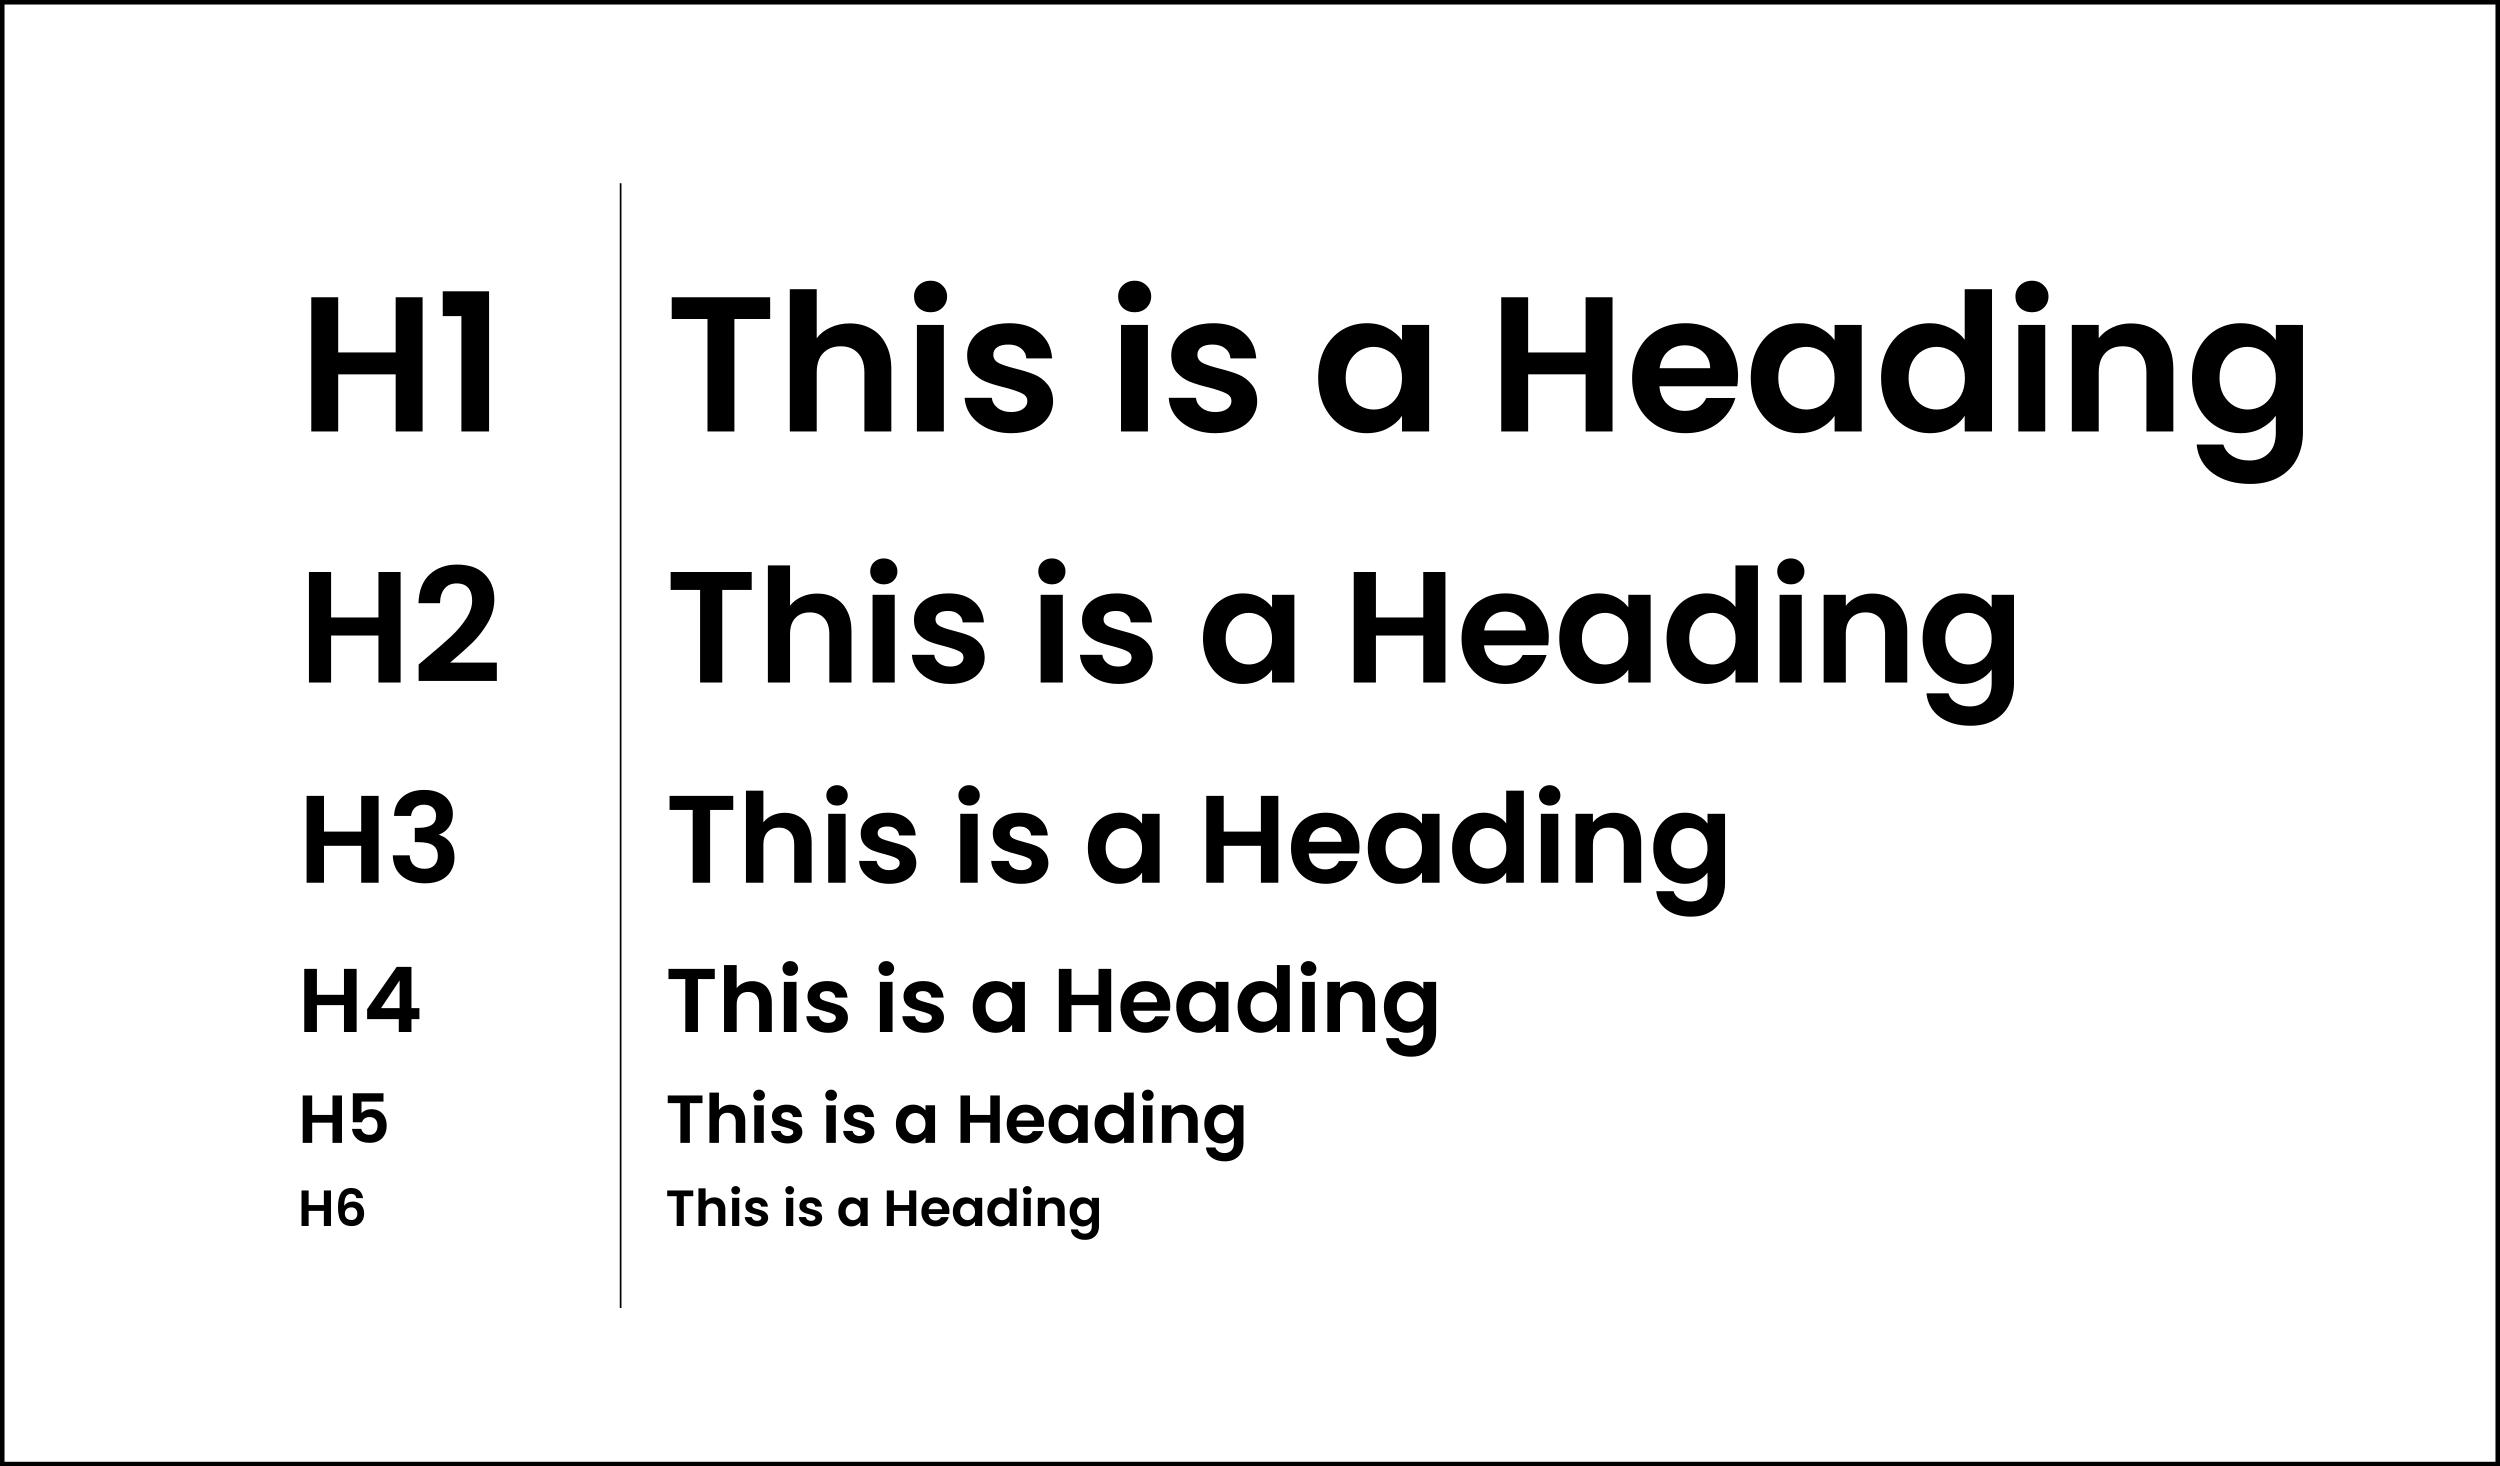 <svg width="4421" height="2593" viewBox="0 0 4421 2593" fill="none" xmlns="http://www.w3.org/2000/svg">
<path d="M1361.96 525.68V564.1H1298.72V763H1251.12V564.1H1187.88V525.68H1361.96ZM1502.77 571.92C1517.05 571.92 1529.74 575.093 1540.85 581.44C1551.96 587.56 1560.57 596.74 1566.69 608.98C1573.04 620.993 1576.21 635.5 1576.21 652.5V763H1528.61V658.96C1528.61 644 1524.87 632.553 1517.39 624.62C1509.91 616.46 1499.71 612.38 1486.79 612.38C1473.64 612.38 1463.22 616.46 1455.51 624.62C1448.03 632.553 1444.29 644 1444.29 658.96V763H1396.69V511.4H1444.29V598.1C1450.41 589.94 1458.57 583.593 1468.77 579.06C1478.97 574.3 1490.3 571.92 1502.77 571.92ZM1645.62 552.2C1637.23 552.2 1630.2 549.593 1624.54 544.38C1619.1 538.94 1616.38 532.253 1616.38 524.32C1616.38 516.387 1619.1 509.813 1624.54 504.6C1630.2 499.16 1637.23 496.44 1645.62 496.44C1654 496.44 1660.92 499.16 1666.36 504.6C1672.02 509.813 1674.86 516.387 1674.86 524.32C1674.86 532.253 1672.02 538.94 1666.36 544.38C1660.92 549.593 1654 552.2 1645.62 552.2ZM1669.08 574.64V763H1621.48V574.64H1669.08ZM1788.18 766.06C1772.77 766.06 1758.94 763.34 1746.7 757.9C1734.46 752.233 1724.72 744.64 1717.46 735.12C1710.44 725.6 1706.58 715.06 1705.9 703.5H1753.84C1754.75 710.753 1758.26 716.76 1764.38 721.52C1770.73 726.28 1778.55 728.66 1787.84 728.66C1796.91 728.66 1803.94 726.847 1808.92 723.22C1814.14 719.593 1816.74 714.947 1816.74 709.28C1816.74 703.16 1813.57 698.627 1807.22 695.68C1801.1 692.507 1791.24 689.107 1777.64 685.48C1763.59 682.08 1752.03 678.567 1742.96 674.94C1734.12 671.313 1726.42 665.76 1719.84 658.28C1713.5 650.8 1710.32 640.713 1710.32 628.02C1710.32 617.593 1713.27 608.073 1719.16 599.46C1725.28 590.847 1733.9 584.047 1745 579.06C1756.34 574.073 1769.6 571.58 1784.78 571.58C1807.22 571.58 1825.13 577.247 1838.5 588.58C1851.88 599.687 1859.24 614.76 1860.6 633.8H1815.04C1814.36 626.32 1811.19 620.427 1805.52 616.12C1800.08 611.587 1792.72 609.32 1783.42 609.32C1774.81 609.32 1768.12 610.907 1763.36 614.08C1758.83 617.253 1756.56 621.673 1756.56 627.34C1756.56 633.687 1759.74 638.56 1766.08 641.96C1772.43 645.133 1782.29 648.42 1795.66 651.82C1809.26 655.22 1820.48 658.733 1829.32 662.36C1838.16 665.987 1845.76 671.653 1852.1 679.36C1858.68 686.84 1862.08 696.813 1862.3 709.28C1862.3 720.16 1859.24 729.907 1853.12 738.52C1847.23 747.133 1838.62 753.933 1827.28 758.92C1816.18 763.68 1803.14 766.06 1788.18 766.06ZM2006.53 552.2C1998.15 552.2 1991.12 549.593 1985.45 544.38C1980.01 538.94 1977.29 532.253 1977.29 524.32C1977.29 516.387 1980.01 509.813 1985.45 504.6C1991.12 499.16 1998.15 496.44 2006.53 496.44C2014.92 496.44 2021.83 499.16 2027.27 504.6C2032.94 509.813 2035.77 516.387 2035.77 524.32C2035.77 532.253 2032.94 538.94 2027.27 544.38C2021.83 549.593 2014.92 552.2 2006.53 552.2ZM2029.99 574.64V763H1982.39V574.64H2029.99ZM2149.1 766.06C2133.69 766.06 2119.86 763.34 2107.62 757.9C2095.38 752.233 2085.64 744.64 2078.38 735.12C2071.36 725.6 2067.5 715.06 2066.82 703.5H2114.76C2115.67 710.753 2119.18 716.76 2125.3 721.52C2131.65 726.28 2139.47 728.66 2148.76 728.66C2157.83 728.66 2164.86 726.847 2169.84 723.22C2175.06 719.593 2177.66 714.947 2177.66 709.28C2177.66 703.16 2174.49 698.627 2168.14 695.68C2162.02 692.507 2152.16 689.107 2138.56 685.48C2124.51 682.08 2112.95 678.567 2103.88 674.94C2095.04 671.313 2087.34 665.76 2080.76 658.28C2074.42 650.8 2071.24 640.713 2071.24 628.02C2071.24 617.593 2074.19 608.073 2080.08 599.46C2086.2 590.847 2094.82 584.047 2105.92 579.06C2117.26 574.073 2130.52 571.58 2145.7 571.58C2168.14 571.58 2186.05 577.247 2199.42 588.58C2212.8 599.687 2220.16 614.76 2221.52 633.8H2175.96C2175.28 626.32 2172.11 620.427 2166.44 616.12C2161 611.587 2153.64 609.32 2144.34 609.32C2135.73 609.32 2129.04 610.907 2124.28 614.08C2119.75 617.253 2117.48 621.673 2117.48 627.34C2117.48 633.687 2120.66 638.56 2127 641.96C2133.35 645.133 2143.21 648.42 2156.58 651.82C2170.18 655.22 2181.4 658.733 2190.24 662.36C2199.08 665.987 2206.68 671.653 2213.02 679.36C2219.6 686.84 2223 696.813 2223.22 709.28C2223.22 720.16 2220.16 729.907 2214.04 738.52C2208.15 747.133 2199.54 753.933 2188.2 758.92C2177.1 763.68 2164.06 766.06 2149.1 766.06ZM2331.07 668.14C2331.07 649.1 2334.81 632.213 2342.29 617.48C2350 602.747 2360.31 591.413 2373.23 583.48C2386.38 575.547 2401 571.58 2417.09 571.58C2431.14 571.58 2443.38 574.413 2453.81 580.08C2464.46 585.747 2472.96 592.887 2479.31 601.5V574.64H2527.25V763H2479.31V735.46C2473.19 744.3 2464.69 751.667 2453.81 757.56C2443.16 763.227 2430.8 766.06 2416.75 766.06C2400.88 766.06 2386.38 761.98 2373.23 753.82C2360.31 745.66 2350 734.213 2342.29 719.48C2334.81 704.52 2331.07 687.407 2331.07 668.14ZM2479.31 668.82C2479.31 657.26 2477.04 647.4 2472.51 639.24C2467.98 630.853 2461.86 624.507 2454.15 620.2C2446.44 615.667 2438.17 613.4 2429.33 613.4C2420.49 613.4 2412.33 615.553 2404.85 619.86C2397.37 624.167 2391.25 630.513 2386.49 638.9C2381.96 647.06 2379.69 656.807 2379.69 668.14C2379.69 679.473 2381.96 689.447 2386.49 698.06C2391.25 706.447 2397.37 712.907 2404.85 717.44C2412.56 721.973 2420.72 724.24 2429.33 724.24C2438.17 724.24 2446.44 722.087 2454.15 717.78C2461.86 713.247 2467.98 706.9 2472.51 698.74C2477.04 690.353 2479.31 680.38 2479.31 668.82ZM2851.62 525.68V763H2804.02V662.02H2702.36V763H2654.76V525.68H2702.36V623.26H2804.02V525.68H2851.62ZM3073.57 664.74C3073.57 671.54 3073.11 677.66 3072.21 683.1H2934.51C2935.64 696.7 2940.4 707.353 2948.79 715.06C2957.17 722.767 2967.49 726.62 2979.73 726.62C2997.41 726.62 3009.99 719.027 3017.47 703.84H3068.81C3063.37 721.973 3052.94 736.933 3037.53 748.72C3022.11 760.28 3003.19 766.06 2980.75 766.06C2962.61 766.06 2946.29 762.093 2931.79 754.16C2917.51 746 2906.29 734.553 2898.13 719.82C2890.19 705.087 2886.23 688.087 2886.23 668.82C2886.23 649.327 2890.19 632.213 2898.13 617.48C2906.06 602.747 2917.17 591.413 2931.45 583.48C2945.73 575.547 2962.16 571.58 2980.75 571.58C2998.65 571.58 3014.63 575.433 3028.69 583.14C3042.97 590.847 3053.96 601.84 3061.67 616.12C3069.6 630.173 3073.57 646.38 3073.57 664.74ZM3024.27 651.14C3024.04 638.9 3019.62 629.153 3011.01 621.9C3002.39 614.42 2991.85 610.68 2979.39 610.68C2967.6 610.68 2957.63 614.307 2949.47 621.56C2941.53 628.587 2936.66 638.447 2934.85 651.14H3024.27ZM3096.07 668.14C3096.07 649.1 3099.81 632.213 3107.29 617.48C3115 602.747 3125.31 591.413 3138.23 583.48C3151.38 575.547 3166 571.58 3182.09 571.58C3196.14 571.58 3208.38 574.413 3218.81 580.08C3229.46 585.747 3237.96 592.887 3244.31 601.5V574.64H3292.25V763H3244.31V735.46C3238.19 744.3 3229.69 751.667 3218.81 757.56C3208.16 763.227 3195.8 766.06 3181.75 766.06C3165.88 766.06 3151.38 761.98 3138.23 753.82C3125.31 745.66 3115 734.213 3107.29 719.48C3099.81 704.52 3096.07 687.407 3096.07 668.14ZM3244.31 668.82C3244.31 657.26 3242.04 647.4 3237.51 639.24C3232.98 630.853 3226.86 624.507 3219.15 620.2C3211.44 615.667 3203.17 613.4 3194.33 613.4C3185.49 613.4 3177.33 615.553 3169.85 619.86C3162.37 624.167 3156.25 630.513 3151.49 638.9C3146.96 647.06 3144.69 656.807 3144.69 668.14C3144.69 679.473 3146.96 689.447 3151.49 698.06C3156.25 706.447 3162.37 712.907 3169.85 717.44C3177.56 721.973 3185.72 724.24 3194.33 724.24C3203.17 724.24 3211.44 722.087 3219.15 717.78C3226.86 713.247 3232.98 706.9 3237.51 698.74C3242.04 690.353 3244.31 680.38 3244.31 668.82ZM3326.5 668.14C3326.5 649.1 3330.24 632.213 3337.72 617.48C3345.43 602.747 3355.85 591.413 3369 583.48C3382.15 575.547 3396.77 571.58 3412.86 571.58C3425.1 571.58 3436.77 574.3 3447.88 579.74C3458.99 584.953 3467.83 591.98 3474.4 600.82V511.4H3522.68V763H3474.4V735.12C3468.51 744.413 3460.23 751.893 3449.58 757.56C3438.93 763.227 3426.57 766.06 3412.52 766.06C3396.65 766.06 3382.15 761.98 3369 753.82C3355.85 745.66 3345.43 734.213 3337.72 719.48C3330.24 704.52 3326.5 687.407 3326.5 668.14ZM3474.74 668.82C3474.74 657.26 3472.47 647.4 3467.94 639.24C3463.41 630.853 3457.29 624.507 3449.58 620.2C3441.87 615.667 3433.6 613.4 3424.76 613.4C3415.92 613.4 3407.76 615.553 3400.28 619.86C3392.8 624.167 3386.68 630.513 3381.92 638.9C3377.39 647.06 3375.12 656.807 3375.12 668.14C3375.12 679.473 3377.39 689.447 3381.92 698.06C3386.68 706.447 3392.8 712.907 3400.28 717.44C3407.99 721.973 3416.15 724.24 3424.76 724.24C3433.6 724.24 3441.87 722.087 3449.58 717.78C3457.29 713.247 3463.41 706.9 3467.94 698.74C3472.47 690.353 3474.74 680.38 3474.74 668.82ZM3593.31 552.2C3584.92 552.2 3577.9 549.593 3572.23 544.38C3566.79 538.94 3564.07 532.253 3564.07 524.32C3564.07 516.387 3566.79 509.813 3572.23 504.6C3577.9 499.16 3584.92 496.44 3593.31 496.44C3601.7 496.44 3608.61 499.16 3614.05 504.6C3619.72 509.813 3622.55 516.387 3622.55 524.32C3622.55 532.253 3619.72 538.94 3614.05 544.38C3608.61 549.593 3601.7 552.2 3593.31 552.2ZM3616.77 574.64V763H3569.17V574.64H3616.77ZM3768.18 571.92C3790.62 571.92 3808.75 579.06 3822.58 593.34C3836.41 607.393 3843.32 627.113 3843.32 652.5V763H3795.72V658.96C3795.72 644 3791.98 632.553 3784.5 624.62C3777.02 616.46 3766.82 612.38 3753.9 612.38C3740.75 612.38 3730.33 616.46 3722.62 624.62C3715.14 632.553 3711.4 644 3711.4 658.96V763H3663.8V574.64H3711.4V598.1C3717.75 589.94 3725.79 583.593 3735.54 579.06C3745.51 574.3 3756.39 571.92 3768.18 571.92ZM3962.37 571.58C3976.42 571.58 3988.77 574.413 3999.43 580.08C4010.08 585.52 4018.47 592.66 4024.59 601.5V574.64H4072.53V764.36C4072.53 781.813 4069.01 797.34 4061.99 810.94C4054.96 824.767 4044.42 835.647 4030.37 843.58C4016.31 851.74 3999.31 855.82 3979.37 855.82C3952.62 855.82 3930.63 849.587 3913.41 837.12C3896.41 824.653 3886.77 807.653 3884.51 786.12H3931.77C3934.26 794.733 3939.59 801.533 3947.75 806.52C3956.13 811.733 3966.22 814.34 3978.01 814.34C3991.83 814.34 4003.05 810.147 4011.67 801.76C4020.28 793.6 4024.59 781.133 4024.59 764.36V735.12C4018.47 743.96 4009.97 751.327 3999.09 757.22C3988.43 763.113 3976.19 766.06 3962.37 766.06C3946.5 766.06 3931.99 761.98 3918.85 753.82C3905.7 745.66 3895.27 734.213 3887.56 719.48C3880.08 704.52 3876.34 687.407 3876.34 668.14C3876.34 649.1 3880.08 632.213 3887.56 617.48C3895.27 602.747 3905.59 591.413 3918.51 583.48C3931.65 575.547 3946.27 571.58 3962.37 571.58ZM4024.59 668.82C4024.59 657.26 4022.32 647.4 4017.79 639.24C4013.25 630.853 4007.13 624.507 3999.43 620.2C3991.72 615.667 3983.45 613.4 3974.61 613.4C3965.77 613.4 3957.61 615.553 3950.12 619.86C3942.65 624.167 3936.53 630.513 3931.77 638.9C3927.23 647.06 3924.97 656.807 3924.97 668.14C3924.97 679.473 3927.23 689.447 3931.77 698.06C3936.53 706.447 3942.65 712.907 3950.12 717.44C3957.83 721.973 3965.99 724.24 3974.61 724.24C3983.45 724.24 3991.72 722.087 3999.43 717.78C4007.13 713.247 4013.25 706.9 4017.79 698.74C4022.32 690.353 4024.59 680.38 4024.59 668.82Z" fill="black"/>
<path d="M747.32 525.68V763H699.72V662.02H598.06V763H550.46V525.68H598.06V623.26H699.72V525.68H747.32ZM782.951 559V515.14H864.891V763H815.931V559H782.951Z" fill="black"/>
<path d="M1329.32 1011.56V1043.2H1277.24V1207H1238.04V1043.2H1185.96V1011.56H1329.32ZM1445.28 1049.64C1457.04 1049.64 1467.49 1052.25 1476.64 1057.48C1485.79 1062.52 1492.88 1070.08 1497.92 1080.16C1503.15 1090.05 1505.76 1102 1505.76 1116V1207H1466.56V1121.32C1466.56 1109 1463.48 1099.57 1457.32 1093.04C1451.16 1086.32 1442.76 1082.96 1432.12 1082.96C1421.29 1082.96 1412.71 1086.32 1406.36 1093.04C1400.2 1099.57 1397.12 1109 1397.12 1121.32V1207H1357.92V999.8H1397.12V1071.2C1402.16 1064.48 1408.88 1059.25 1417.28 1055.52C1425.68 1051.6 1435.01 1049.64 1445.28 1049.64ZM1562.92 1033.4C1556.01 1033.4 1550.23 1031.25 1545.56 1026.96C1541.08 1022.48 1538.84 1016.97 1538.84 1010.44C1538.84 1003.91 1541.08 998.493 1545.56 994.2C1550.23 989.72 1556.01 987.48 1562.92 987.48C1569.83 987.48 1575.52 989.72 1580 994.2C1584.67 998.493 1587 1003.91 1587 1010.44C1587 1016.97 1584.67 1022.48 1580 1026.96C1575.52 1031.25 1569.83 1033.4 1562.92 1033.4ZM1582.24 1051.88V1207H1543.04V1051.88H1582.24ZM1680.33 1209.52C1667.64 1209.52 1656.25 1207.28 1646.17 1202.8C1636.09 1198.13 1628.06 1191.88 1622.09 1184.04C1616.3 1176.2 1613.13 1167.52 1612.57 1158H1652.05C1652.8 1163.97 1655.69 1168.92 1660.73 1172.84C1665.96 1176.76 1672.4 1178.72 1680.05 1178.72C1687.52 1178.72 1693.3 1177.23 1697.41 1174.24C1701.7 1171.25 1703.85 1167.43 1703.85 1162.76C1703.85 1157.72 1701.24 1153.99 1696.01 1151.56C1690.97 1148.95 1682.85 1146.15 1671.65 1143.16C1660.08 1140.36 1650.56 1137.47 1643.09 1134.48C1635.81 1131.49 1629.46 1126.92 1624.05 1120.76C1618.82 1114.6 1616.21 1106.29 1616.21 1095.84C1616.21 1087.25 1618.64 1079.41 1623.49 1072.32C1628.53 1065.23 1635.62 1059.63 1644.77 1055.52C1654.1 1051.41 1665.02 1049.36 1677.53 1049.36C1696.01 1049.36 1710.76 1054.03 1721.77 1063.36C1732.78 1072.51 1738.85 1084.92 1739.97 1100.6H1702.45C1701.89 1094.44 1699.28 1089.59 1694.61 1086.04C1690.13 1082.31 1684.06 1080.44 1676.41 1080.44C1669.32 1080.44 1663.81 1081.75 1659.89 1084.36C1656.16 1086.97 1654.29 1090.61 1654.29 1095.28C1654.29 1100.51 1656.9 1104.52 1662.13 1107.32C1667.36 1109.93 1675.48 1112.64 1686.49 1115.44C1697.69 1118.24 1706.93 1121.13 1714.21 1124.12C1721.49 1127.11 1727.74 1131.77 1732.97 1138.12C1738.38 1144.28 1741.18 1152.49 1741.37 1162.76C1741.37 1171.72 1738.85 1179.75 1733.81 1186.84C1728.96 1193.93 1721.86 1199.53 1712.53 1203.64C1703.38 1207.56 1692.65 1209.52 1680.33 1209.52ZM1860.15 1033.4C1853.24 1033.4 1847.45 1031.25 1842.79 1026.96C1838.31 1022.48 1836.07 1016.97 1836.07 1010.44C1836.07 1003.91 1838.31 998.493 1842.79 994.2C1847.45 989.72 1853.24 987.48 1860.15 987.48C1867.05 987.48 1872.75 989.72 1877.23 994.2C1881.89 998.493 1884.23 1003.91 1884.23 1010.44C1884.23 1016.97 1881.89 1022.48 1877.23 1026.96C1872.75 1031.25 1867.05 1033.4 1860.15 1033.4ZM1879.47 1051.88V1207H1840.27V1051.88H1879.47ZM1977.56 1209.52C1964.86 1209.52 1953.48 1207.28 1943.4 1202.8C1933.32 1198.13 1925.29 1191.88 1919.32 1184.04C1913.53 1176.2 1910.36 1167.52 1909.8 1158H1949.28C1950.02 1163.97 1952.92 1168.92 1957.96 1172.84C1963.18 1176.76 1969.62 1178.72 1977.28 1178.72C1984.74 1178.72 1990.53 1177.23 1994.64 1174.24C1998.93 1171.25 2001.08 1167.43 2001.08 1162.76C2001.08 1157.72 1998.46 1153.99 1993.24 1151.56C1988.2 1148.95 1980.08 1146.15 1968.88 1143.16C1957.3 1140.36 1947.78 1137.47 1940.32 1134.48C1933.04 1131.49 1926.69 1126.92 1921.28 1120.76C1916.05 1114.6 1913.44 1106.29 1913.44 1095.84C1913.44 1087.25 1915.86 1079.41 1920.72 1072.32C1925.76 1065.23 1932.85 1059.63 1942 1055.52C1951.33 1051.41 1962.25 1049.36 1974.76 1049.36C1993.24 1049.36 2007.98 1054.03 2019 1063.36C2030.01 1072.51 2036.08 1084.92 2037.2 1100.6H1999.68C1999.12 1094.44 1996.5 1089.59 1991.84 1086.04C1987.36 1082.31 1981.29 1080.44 1973.64 1080.44C1966.54 1080.44 1961.04 1081.75 1957.12 1084.36C1953.38 1086.97 1951.52 1090.61 1951.52 1095.28C1951.52 1100.51 1954.13 1104.52 1959.36 1107.32C1964.58 1109.93 1972.7 1112.64 1983.72 1115.44C1994.92 1118.24 2004.16 1121.13 2011.44 1124.12C2018.72 1127.11 2024.97 1131.77 2030.2 1138.12C2035.61 1144.28 2038.41 1152.49 2038.6 1162.76C2038.6 1171.72 2036.08 1179.75 2031.04 1186.84C2026.18 1193.93 2019.09 1199.53 2009.76 1203.64C2000.61 1207.56 1989.88 1209.52 1977.56 1209.52ZM2127.41 1128.88C2127.41 1113.2 2130.49 1099.29 2136.65 1087.16C2143 1075.03 2151.49 1065.69 2162.13 1059.16C2172.96 1052.63 2185 1049.36 2198.25 1049.36C2209.83 1049.36 2219.91 1051.69 2228.49 1056.36C2237.27 1061.03 2244.27 1066.91 2249.49 1074V1051.88H2288.97V1207H2249.49V1184.32C2244.45 1191.6 2237.45 1197.67 2228.49 1202.52C2219.72 1207.19 2209.55 1209.52 2197.97 1209.52C2184.91 1209.52 2172.96 1206.16 2162.13 1199.44C2151.49 1192.72 2143 1183.29 2136.65 1171.16C2130.49 1158.84 2127.41 1144.75 2127.41 1128.88ZM2249.49 1129.44C2249.49 1119.92 2247.63 1111.8 2243.89 1105.08C2240.16 1098.17 2235.12 1092.95 2228.77 1089.4C2222.43 1085.67 2215.61 1083.8 2208.33 1083.8C2201.05 1083.8 2194.33 1085.57 2188.17 1089.12C2182.01 1092.67 2176.97 1097.89 2173.05 1104.8C2169.32 1111.52 2167.45 1119.55 2167.45 1128.88C2167.45 1138.21 2169.32 1146.43 2173.05 1153.52C2176.97 1160.43 2182.01 1165.75 2188.17 1169.48C2194.52 1173.21 2201.24 1175.08 2208.33 1175.08C2215.61 1175.08 2222.43 1173.31 2228.77 1169.76C2235.12 1166.03 2240.16 1160.8 2243.89 1154.08C2247.63 1147.17 2249.49 1138.96 2249.49 1129.44ZM2556.1 1011.56V1207H2516.9V1123.84H2433.18V1207H2393.98V1011.56H2433.18V1091.92H2516.9V1011.56H2556.1ZM2738.88 1126.08C2738.88 1131.68 2738.51 1136.72 2737.76 1141.2H2624.36C2625.29 1152.4 2629.21 1161.17 2636.12 1167.52C2643.03 1173.87 2651.52 1177.04 2661.6 1177.04C2676.16 1177.04 2686.52 1170.79 2692.68 1158.28H2734.96C2730.48 1173.21 2721.89 1185.53 2709.2 1195.24C2696.51 1204.76 2680.92 1209.52 2662.44 1209.52C2647.51 1209.52 2634.07 1206.25 2622.12 1199.72C2610.36 1193 2601.12 1183.57 2594.4 1171.44C2587.87 1159.31 2584.6 1145.31 2584.6 1129.44C2584.6 1113.39 2587.87 1099.29 2594.4 1087.16C2600.93 1075.03 2610.08 1065.69 2621.84 1059.16C2633.6 1052.63 2647.13 1049.36 2662.44 1049.36C2677.19 1049.36 2690.35 1052.53 2701.92 1058.88C2713.68 1065.23 2722.73 1074.28 2729.08 1086.04C2735.61 1097.61 2738.88 1110.96 2738.88 1126.08ZM2698.28 1114.88C2698.09 1104.8 2694.45 1096.77 2687.36 1090.8C2680.27 1084.64 2671.59 1081.56 2661.32 1081.56C2651.61 1081.56 2643.4 1084.55 2636.68 1090.52C2630.15 1096.31 2626.13 1104.43 2624.64 1114.88H2698.28ZM2757.41 1128.88C2757.41 1113.2 2760.49 1099.29 2766.65 1087.16C2773 1075.03 2781.49 1065.69 2792.13 1059.16C2802.96 1052.63 2815 1049.36 2828.25 1049.36C2839.83 1049.36 2849.91 1051.69 2858.49 1056.36C2867.27 1061.03 2874.27 1066.91 2879.49 1074V1051.88H2918.97V1207H2879.49V1184.32C2874.45 1191.6 2867.45 1197.67 2858.49 1202.52C2849.72 1207.19 2839.55 1209.52 2827.97 1209.52C2814.91 1209.52 2802.96 1206.16 2792.13 1199.44C2781.49 1192.72 2773 1183.29 2766.65 1171.16C2760.49 1158.84 2757.41 1144.75 2757.41 1128.88ZM2879.49 1129.44C2879.49 1119.92 2877.63 1111.8 2873.89 1105.08C2870.16 1098.17 2865.12 1092.95 2858.77 1089.4C2852.43 1085.67 2845.61 1083.8 2838.33 1083.8C2831.05 1083.8 2824.33 1085.57 2818.17 1089.12C2812.01 1092.67 2806.97 1097.89 2803.05 1104.8C2799.32 1111.52 2797.45 1119.55 2797.45 1128.88C2797.45 1138.21 2799.32 1146.43 2803.05 1153.52C2806.97 1160.43 2812.01 1165.75 2818.17 1169.48C2824.52 1173.21 2831.24 1175.08 2838.33 1175.08C2845.61 1175.08 2852.43 1173.31 2858.77 1169.76C2865.12 1166.03 2870.16 1160.8 2873.89 1154.08C2877.63 1147.17 2879.49 1138.96 2879.49 1129.44ZM2947.18 1128.88C2947.18 1113.2 2950.26 1099.29 2956.42 1087.16C2962.76 1075.03 2971.35 1065.69 2982.18 1059.16C2993 1052.63 3005.04 1049.36 3018.3 1049.36C3028.38 1049.36 3037.99 1051.6 3047.14 1056.08C3056.28 1060.37 3063.56 1066.16 3068.98 1073.44V999.8H3108.74V1207H3068.98V1184.04C3064.12 1191.69 3057.31 1197.85 3048.54 1202.52C3039.76 1207.19 3029.59 1209.52 3018.02 1209.52C3004.95 1209.52 2993 1206.16 2982.18 1199.44C2971.35 1192.72 2962.76 1183.29 2956.42 1171.16C2950.26 1158.84 2947.18 1144.75 2947.18 1128.88ZM3069.26 1129.44C3069.26 1119.92 3067.39 1111.8 3063.66 1105.08C3059.92 1098.17 3054.88 1092.95 3048.54 1089.4C3042.19 1085.67 3035.38 1083.8 3028.1 1083.8C3020.82 1083.8 3014.1 1085.57 3007.94 1089.12C3001.78 1092.67 2996.74 1097.89 2992.82 1104.8C2989.08 1111.52 2987.22 1119.55 2987.22 1128.88C2987.22 1138.21 2989.08 1146.43 2992.82 1153.52C2996.74 1160.43 3001.78 1165.75 3007.94 1169.48C3014.28 1173.21 3021 1175.08 3028.1 1175.08C3035.38 1175.08 3042.19 1173.31 3048.54 1169.76C3054.88 1166.03 3059.92 1160.8 3063.66 1154.08C3067.39 1147.17 3069.26 1138.96 3069.26 1129.44ZM3166.9 1033.4C3160 1033.4 3154.21 1031.25 3149.54 1026.96C3145.06 1022.48 3142.82 1016.97 3142.82 1010.44C3142.82 1003.91 3145.06 998.493 3149.54 994.2C3154.21 989.72 3160 987.48 3166.9 987.48C3173.81 987.48 3179.5 989.72 3183.98 994.2C3188.65 998.493 3190.98 1003.91 3190.98 1010.44C3190.98 1016.97 3188.65 1022.48 3183.98 1026.96C3179.5 1031.25 3173.81 1033.4 3166.9 1033.4ZM3186.22 1051.88V1207H3147.02V1051.88H3186.22ZM3310.91 1049.64C3329.39 1049.64 3344.33 1055.52 3355.71 1067.28C3367.1 1078.85 3372.79 1095.09 3372.79 1116V1207H3333.59V1121.32C3333.59 1109 3330.51 1099.57 3324.35 1093.04C3318.19 1086.32 3309.79 1082.96 3299.15 1082.96C3288.33 1082.96 3279.74 1086.32 3273.39 1093.04C3267.23 1099.57 3264.15 1109 3264.15 1121.32V1207H3224.95V1051.88H3264.15V1071.2C3269.38 1064.48 3276.01 1059.25 3284.03 1055.52C3292.25 1051.6 3301.21 1049.64 3310.91 1049.64ZM3470.83 1049.36C3482.4 1049.36 3492.58 1051.69 3501.35 1056.36C3510.12 1060.84 3517.03 1066.72 3522.07 1074V1051.88H3561.55V1208.12C3561.55 1222.49 3558.66 1235.28 3552.87 1246.48C3547.08 1257.87 3538.4 1266.83 3526.83 1273.36C3515.26 1280.08 3501.26 1283.44 3484.83 1283.44C3462.8 1283.44 3444.7 1278.31 3430.51 1268.04C3416.51 1257.77 3408.58 1243.77 3406.71 1226.04H3445.63C3447.68 1233.13 3452.07 1238.73 3458.79 1242.84C3465.7 1247.13 3474 1249.28 3483.71 1249.28C3495.1 1249.28 3504.34 1245.83 3511.43 1238.92C3518.52 1232.2 3522.07 1221.93 3522.07 1208.12V1184.04C3517.03 1191.32 3510.03 1197.39 3501.07 1202.24C3492.3 1207.09 3482.22 1209.52 3470.83 1209.52C3457.76 1209.52 3445.82 1206.16 3434.99 1199.44C3424.16 1192.72 3415.58 1183.29 3409.23 1171.16C3403.07 1158.84 3399.99 1144.75 3399.99 1128.88C3399.99 1113.2 3403.07 1099.29 3409.23 1087.16C3415.58 1075.03 3424.07 1065.69 3434.71 1059.16C3445.54 1052.63 3457.58 1049.36 3470.83 1049.36ZM3522.07 1129.44C3522.07 1119.92 3520.2 1111.8 3516.47 1105.08C3512.74 1098.17 3507.7 1092.95 3501.35 1089.4C3495 1085.67 3488.19 1083.8 3480.91 1083.8C3473.63 1083.8 3466.91 1085.57 3460.75 1089.12C3454.59 1092.67 3449.55 1097.89 3445.63 1104.8C3441.9 1111.52 3440.03 1119.55 3440.03 1128.88C3440.03 1138.21 3441.9 1146.43 3445.63 1153.52C3449.55 1160.43 3454.59 1165.75 3460.75 1169.48C3467.1 1173.21 3473.82 1175.08 3480.91 1175.08C3488.19 1175.08 3495 1173.31 3501.35 1169.76C3507.7 1166.03 3512.74 1160.8 3516.47 1154.08C3520.2 1147.17 3522.07 1138.96 3522.07 1129.44Z" fill="black"/>
<path d="M708.44 1011.56V1207H669.24V1123.84H585.52V1207H546.32V1011.56H585.52V1091.92H669.24V1011.56H708.44ZM754.863 1162.76C772.783 1147.83 787.063 1135.41 797.703 1125.52C808.343 1115.44 817.21 1104.99 824.303 1094.16C831.396 1083.33 834.943 1072.69 834.943 1062.24C834.943 1052.72 832.703 1045.25 828.223 1039.84C823.743 1034.43 816.836 1031.72 807.503 1031.72C798.17 1031.72 790.983 1034.89 785.943 1041.24C780.903 1047.4 778.29 1055.89 778.103 1066.72H740.023C740.77 1044.32 747.396 1027.33 759.903 1015.76C772.596 1004.19 788.65 998.4 808.063 998.4C829.343 998.4 845.676 1004.09 857.063 1015.48C868.45 1026.68 874.143 1041.52 874.143 1060C874.143 1074.56 870.223 1088.47 862.383 1101.72C854.543 1114.97 845.583 1126.55 835.503 1136.44C825.423 1146.15 812.263 1157.91 796.023 1171.72H878.623V1204.2H740.303V1175.08L754.863 1162.76Z" fill="black"/>
<path d="M1296.68 1407.44V1432.3H1255.76V1561H1224.96V1432.3H1184.04V1407.44H1296.68ZM1387.79 1437.36C1397.03 1437.36 1405.25 1439.41 1412.43 1443.52C1419.62 1447.48 1425.19 1453.42 1429.15 1461.34C1433.26 1469.11 1435.31 1478.5 1435.31 1489.5V1561H1404.51V1493.68C1404.51 1484 1402.09 1476.59 1397.25 1471.46C1392.41 1466.18 1385.81 1463.54 1377.45 1463.54C1368.95 1463.54 1362.2 1466.18 1357.21 1471.46C1352.37 1476.59 1349.95 1484 1349.95 1493.68V1561H1319.15V1398.2H1349.95V1454.3C1353.91 1449.02 1359.19 1444.91 1365.79 1441.98C1372.39 1438.9 1379.73 1437.36 1387.79 1437.36ZM1480.22 1424.6C1474.8 1424.6 1470.25 1422.91 1466.58 1419.54C1463.06 1416.02 1461.3 1411.69 1461.3 1406.56C1461.3 1401.43 1463.06 1397.17 1466.58 1393.8C1470.25 1390.28 1474.8 1388.52 1480.22 1388.52C1485.65 1388.52 1490.12 1390.28 1493.64 1393.8C1497.31 1397.17 1499.14 1401.43 1499.14 1406.56C1499.14 1411.69 1497.31 1416.02 1493.64 1419.54C1490.12 1422.91 1485.65 1424.6 1480.22 1424.6ZM1495.4 1439.12V1561H1464.6V1439.12H1495.4ZM1572.47 1562.98C1562.5 1562.98 1553.55 1561.22 1545.63 1557.7C1537.71 1554.03 1531.41 1549.12 1526.71 1542.96C1522.17 1536.8 1519.67 1529.98 1519.23 1522.5H1550.25C1550.84 1527.19 1553.11 1531.08 1557.07 1534.16C1561.18 1537.24 1566.24 1538.78 1572.25 1538.78C1578.12 1538.78 1582.67 1537.61 1585.89 1535.26C1589.27 1532.91 1590.95 1529.91 1590.95 1526.24C1590.95 1522.28 1588.9 1519.35 1584.79 1517.44C1580.83 1515.39 1574.45 1513.19 1565.65 1510.84C1556.56 1508.64 1549.08 1506.37 1543.21 1504.02C1537.49 1501.67 1532.51 1498.08 1528.25 1493.24C1524.15 1488.4 1522.09 1481.87 1522.09 1473.66C1522.09 1466.91 1524 1460.75 1527.81 1455.18C1531.77 1449.61 1537.35 1445.21 1544.53 1441.98C1551.87 1438.75 1560.45 1437.14 1570.27 1437.14C1584.79 1437.14 1596.38 1440.81 1605.03 1448.14C1613.69 1455.33 1618.45 1465.08 1619.33 1477.4H1589.85C1589.41 1472.56 1587.36 1468.75 1583.69 1465.96C1580.17 1463.03 1575.41 1461.56 1569.39 1461.56C1563.82 1461.56 1559.49 1462.59 1556.41 1464.64C1553.48 1466.69 1552.01 1469.55 1552.01 1473.22C1552.01 1477.33 1554.07 1480.48 1558.17 1482.68C1562.28 1484.73 1568.66 1486.86 1577.31 1489.06C1586.11 1491.26 1593.37 1493.53 1599.09 1495.88C1604.81 1498.23 1609.73 1501.89 1613.83 1506.88C1618.09 1511.72 1620.29 1518.17 1620.43 1526.24C1620.43 1533.28 1618.45 1539.59 1614.49 1545.16C1610.68 1550.73 1605.11 1555.13 1597.77 1558.36C1590.59 1561.44 1582.15 1562.98 1572.47 1562.98ZM1713.76 1424.6C1708.33 1424.6 1703.78 1422.91 1700.12 1419.54C1696.6 1416.02 1694.84 1411.69 1694.84 1406.56C1694.84 1401.43 1696.6 1397.17 1700.12 1393.8C1703.78 1390.28 1708.33 1388.52 1713.76 1388.52C1719.18 1388.52 1723.66 1390.28 1727.18 1393.8C1730.84 1397.17 1732.68 1401.43 1732.68 1406.56C1732.68 1411.69 1730.84 1416.02 1727.18 1419.54C1723.66 1422.91 1719.18 1424.6 1713.76 1424.6ZM1728.94 1439.12V1561H1698.14V1439.12H1728.94ZM1806.01 1562.98C1796.03 1562.98 1787.09 1561.22 1779.17 1557.7C1771.25 1554.03 1764.94 1549.12 1760.25 1542.96C1755.7 1536.8 1753.21 1529.98 1752.77 1522.5H1783.79C1784.37 1527.19 1786.65 1531.08 1790.61 1534.16C1794.71 1537.24 1799.77 1538.78 1805.79 1538.78C1811.65 1538.78 1816.2 1537.61 1819.43 1535.26C1822.8 1532.91 1824.49 1529.91 1824.49 1526.24C1824.49 1522.28 1822.43 1519.35 1818.33 1517.44C1814.37 1515.39 1807.99 1513.19 1799.19 1510.84C1790.09 1508.64 1782.61 1506.37 1776.75 1504.02C1771.03 1501.67 1766.04 1498.08 1761.79 1493.24C1757.68 1488.4 1755.63 1481.87 1755.63 1473.66C1755.63 1466.91 1757.53 1460.75 1761.35 1455.18C1765.31 1449.61 1770.88 1445.21 1778.07 1441.98C1785.4 1438.75 1793.98 1437.14 1803.81 1437.14C1818.33 1437.14 1829.91 1440.81 1838.57 1448.14C1847.22 1455.33 1851.99 1465.08 1852.87 1477.4H1823.39C1822.95 1472.56 1820.89 1468.75 1817.23 1465.96C1813.71 1463.03 1808.94 1461.56 1802.93 1461.56C1797.35 1461.56 1793.03 1462.59 1789.95 1464.64C1787.01 1466.69 1785.55 1469.55 1785.55 1473.22C1785.55 1477.33 1787.6 1480.48 1791.71 1482.68C1795.81 1484.73 1802.19 1486.86 1810.85 1489.06C1819.65 1491.26 1826.91 1493.53 1832.63 1495.88C1838.35 1498.23 1843.26 1501.89 1847.37 1506.88C1851.62 1511.72 1853.82 1518.17 1853.97 1526.24C1853.97 1533.28 1851.99 1539.59 1848.03 1545.16C1844.21 1550.73 1838.64 1555.13 1831.31 1558.36C1824.12 1561.44 1815.69 1562.98 1806.01 1562.98ZM1923.75 1499.62C1923.75 1487.3 1926.17 1476.37 1931.01 1466.84C1936 1457.31 1942.67 1449.97 1951.03 1444.84C1959.54 1439.71 1969 1437.14 1979.41 1437.14C1988.51 1437.14 1996.43 1438.97 2003.17 1442.64C2010.07 1446.31 2015.57 1450.93 2019.67 1456.5V1439.12H2050.69V1561H2019.67V1543.18C2015.71 1548.9 2010.21 1553.67 2003.17 1557.48C1996.28 1561.15 1988.29 1562.98 1979.19 1562.98C1968.93 1562.98 1959.54 1560.34 1951.03 1555.06C1942.67 1549.78 1936 1542.37 1931.01 1532.84C1926.17 1523.16 1923.75 1512.09 1923.75 1499.62ZM2019.67 1500.06C2019.67 1492.58 2018.21 1486.2 2015.27 1480.92C2012.34 1475.49 2008.38 1471.39 2003.39 1468.6C1998.41 1465.67 1993.05 1464.2 1987.33 1464.2C1981.61 1464.2 1976.33 1465.59 1971.49 1468.38C1966.65 1471.17 1962.69 1475.27 1959.61 1480.7C1956.68 1485.98 1955.21 1492.29 1955.21 1499.62C1955.21 1506.95 1956.68 1513.41 1959.61 1518.98C1962.69 1524.41 1966.65 1528.59 1971.49 1531.52C1976.48 1534.45 1981.76 1535.92 1987.33 1535.92C1993.05 1535.92 1998.41 1534.53 2003.39 1531.74C2008.38 1528.81 2012.34 1524.7 2015.27 1519.42C2018.21 1513.99 2019.67 1507.54 2019.67 1500.06ZM2260.58 1407.44V1561H2229.78V1495.66H2164V1561H2133.2V1407.44H2164V1470.58H2229.78V1407.44H2260.58ZM2404.19 1497.42C2404.19 1501.82 2403.9 1505.78 2403.31 1509.3H2314.21C2314.94 1518.1 2318.02 1524.99 2323.45 1529.98C2328.88 1534.97 2335.55 1537.46 2343.47 1537.46C2354.91 1537.46 2363.05 1532.55 2367.89 1522.72H2401.11C2397.59 1534.45 2390.84 1544.13 2380.87 1551.76C2370.9 1559.24 2358.65 1562.98 2344.13 1562.98C2332.4 1562.98 2321.84 1560.41 2312.45 1555.28C2303.21 1550 2295.95 1542.59 2290.67 1533.06C2285.54 1523.53 2282.97 1512.53 2282.97 1500.06C2282.97 1487.45 2285.54 1476.37 2290.67 1466.84C2295.8 1457.31 2302.99 1449.97 2312.23 1444.84C2321.47 1439.71 2332.1 1437.14 2344.13 1437.14C2355.72 1437.14 2366.06 1439.63 2375.15 1444.62C2384.39 1449.61 2391.5 1456.72 2396.49 1465.96C2401.62 1475.05 2404.19 1485.54 2404.19 1497.42ZM2372.29 1488.62C2372.14 1480.7 2369.28 1474.39 2363.71 1469.7C2358.14 1464.86 2351.32 1462.44 2343.25 1462.44C2335.62 1462.44 2329.17 1464.79 2323.89 1469.48C2318.76 1474.03 2315.6 1480.41 2314.43 1488.62H2372.29ZM2418.75 1499.62C2418.75 1487.3 2421.17 1476.37 2426.01 1466.84C2431 1457.31 2437.67 1449.97 2446.03 1444.84C2454.54 1439.71 2464 1437.14 2474.41 1437.14C2483.51 1437.14 2491.43 1438.97 2498.17 1442.64C2505.07 1446.31 2510.57 1450.93 2514.67 1456.5V1439.12H2545.69V1561H2514.67V1543.18C2510.71 1548.9 2505.21 1553.67 2498.17 1557.48C2491.28 1561.15 2483.29 1562.98 2474.19 1562.98C2463.93 1562.98 2454.54 1560.34 2446.03 1555.06C2437.67 1549.78 2431 1542.37 2426.01 1532.84C2421.17 1523.16 2418.75 1512.09 2418.75 1499.62ZM2514.67 1500.06C2514.67 1492.58 2513.21 1486.2 2510.27 1480.92C2507.34 1475.49 2503.38 1471.39 2498.39 1468.6C2493.41 1465.67 2488.05 1464.2 2482.33 1464.2C2476.61 1464.2 2471.33 1465.59 2466.49 1468.38C2461.65 1471.17 2457.69 1475.27 2454.61 1480.7C2451.68 1485.98 2450.21 1492.29 2450.21 1499.62C2450.21 1506.95 2451.68 1513.41 2454.61 1518.98C2457.69 1524.41 2461.65 1528.59 2466.49 1531.52C2471.48 1534.45 2476.76 1535.92 2482.33 1535.92C2488.05 1535.92 2493.41 1534.53 2498.39 1531.74C2503.38 1528.81 2507.34 1524.7 2510.27 1519.42C2513.21 1513.99 2514.67 1507.54 2514.67 1500.06ZM2567.85 1499.62C2567.85 1487.3 2570.27 1476.37 2575.11 1466.84C2580.1 1457.31 2586.85 1449.97 2595.35 1444.84C2603.86 1439.71 2613.32 1437.14 2623.73 1437.14C2631.65 1437.14 2639.21 1438.9 2646.39 1442.42C2653.58 1445.79 2659.3 1450.34 2663.55 1456.06V1398.2H2694.79V1561H2663.55V1542.96C2659.74 1548.97 2654.39 1553.81 2647.49 1557.48C2640.6 1561.15 2632.61 1562.98 2623.51 1562.98C2613.25 1562.98 2603.86 1560.34 2595.35 1555.06C2586.85 1549.78 2580.1 1542.37 2575.11 1532.84C2570.27 1523.16 2567.85 1512.09 2567.85 1499.62ZM2663.77 1500.06C2663.77 1492.58 2662.31 1486.2 2659.37 1480.92C2656.44 1475.49 2652.48 1471.39 2647.49 1468.6C2642.51 1465.67 2637.15 1464.2 2631.43 1464.2C2625.71 1464.2 2620.43 1465.59 2615.59 1468.38C2610.75 1471.17 2606.79 1475.27 2603.71 1480.7C2600.78 1485.98 2599.31 1492.29 2599.31 1499.62C2599.31 1506.95 2600.78 1513.41 2603.71 1518.98C2606.79 1524.41 2610.75 1528.59 2615.59 1531.52C2620.58 1534.45 2625.86 1535.92 2631.43 1535.92C2637.15 1535.92 2642.51 1534.53 2647.49 1531.74C2652.48 1528.81 2656.44 1524.7 2659.37 1519.42C2662.31 1513.99 2663.77 1507.54 2663.77 1500.06ZM2740.5 1424.6C2735.07 1424.6 2730.52 1422.91 2726.86 1419.54C2723.34 1416.02 2721.58 1411.69 2721.58 1406.56C2721.58 1401.43 2723.34 1397.17 2726.86 1393.8C2730.52 1390.28 2735.07 1388.52 2740.5 1388.52C2745.92 1388.52 2750.4 1390.28 2753.92 1393.8C2757.58 1397.17 2759.42 1401.43 2759.42 1406.56C2759.42 1411.69 2757.58 1416.02 2753.92 1419.54C2750.4 1422.91 2745.92 1424.6 2740.5 1424.6ZM2755.68 1439.12V1561H2724.88V1439.12H2755.68ZM2853.65 1437.36C2868.17 1437.36 2879.9 1441.98 2888.85 1451.22C2897.79 1460.31 2902.27 1473.07 2902.27 1489.5V1561H2871.47V1493.68C2871.47 1484 2869.05 1476.59 2864.21 1471.46C2859.37 1466.18 2852.77 1463.54 2844.41 1463.54C2835.9 1463.54 2829.15 1466.18 2824.17 1471.46C2819.33 1476.59 2816.91 1484 2816.91 1493.68V1561H2786.11V1439.12H2816.91V1454.3C2821.01 1449.02 2826.22 1444.91 2832.53 1441.98C2838.98 1438.9 2846.02 1437.36 2853.65 1437.36ZM2979.3 1437.14C2988.39 1437.14 2996.38 1438.97 3003.28 1442.64C3010.17 1446.16 3015.6 1450.78 3019.56 1456.5V1439.12H3050.58V1561.88C3050.58 1573.17 3048.3 1583.22 3043.76 1592.02C3039.21 1600.97 3032.39 1608.01 3023.3 1613.14C3014.2 1618.42 3003.2 1621.06 2990.3 1621.06C2972.99 1621.06 2958.76 1617.03 2947.62 1608.96C2936.62 1600.89 2930.38 1589.89 2928.92 1575.96H2959.5C2961.11 1581.53 2964.56 1585.93 2969.84 1589.16C2975.26 1592.53 2981.79 1594.22 2989.42 1594.22C2998.36 1594.22 3005.62 1591.51 3011.2 1586.08C3016.77 1580.8 3019.56 1572.73 3019.56 1561.88V1542.96C3015.6 1548.68 3010.1 1553.45 3003.06 1557.26C2996.16 1561.07 2988.24 1562.98 2979.3 1562.98C2969.03 1562.98 2959.64 1560.34 2951.14 1555.06C2942.63 1549.78 2935.88 1542.37 2930.89 1532.84C2926.05 1523.16 2923.63 1512.09 2923.63 1499.62C2923.63 1487.3 2926.05 1476.37 2930.89 1466.84C2935.88 1457.31 2942.56 1449.97 2950.92 1444.84C2959.42 1439.71 2968.88 1437.14 2979.3 1437.14ZM3019.56 1500.06C3019.56 1492.58 3018.09 1486.2 3015.16 1480.92C3012.22 1475.49 3008.26 1471.39 3003.28 1468.6C2998.29 1465.67 2992.94 1464.2 2987.22 1464.2C2981.5 1464.2 2976.22 1465.59 2971.38 1468.38C2966.54 1471.17 2962.58 1475.27 2959.5 1480.7C2956.56 1485.98 2955.1 1492.29 2955.1 1499.62C2955.1 1506.95 2956.56 1513.41 2959.5 1518.98C2962.58 1524.41 2966.54 1528.59 2971.38 1531.52C2976.36 1534.45 2981.64 1535.92 2987.22 1535.92C2992.94 1535.92 2998.29 1534.53 3003.28 1531.74C3008.26 1528.81 3012.22 1524.7 3015.16 1519.42C3018.09 1513.99 3019.56 1507.54 3019.56 1500.06Z" fill="black"/>
<path d="M669.56 1407.44V1561H638.76V1495.66H572.98V1561H542.18V1407.44H572.98V1470.58H638.76V1407.44H669.56ZM696.795 1442.86C697.529 1428.19 702.662 1416.9 712.195 1408.98C721.875 1400.91 734.562 1396.88 750.255 1396.88C760.962 1396.88 770.129 1398.79 777.755 1402.6C785.382 1406.27 791.102 1411.33 794.915 1417.78C798.875 1424.09 800.855 1431.27 800.855 1439.34C800.855 1448.58 798.435 1456.43 793.595 1462.88C788.902 1469.19 783.255 1473.44 776.655 1475.64V1476.52C785.162 1479.16 791.762 1483.85 796.455 1490.6C801.295 1497.35 803.715 1506 803.715 1516.56C803.715 1525.36 801.662 1533.21 797.555 1540.1C793.595 1546.99 787.655 1552.42 779.735 1556.38C771.962 1560.19 762.575 1562.1 751.575 1562.1C735.002 1562.1 721.509 1557.92 711.095 1549.56C700.682 1541.2 695.182 1528.88 694.595 1512.6H724.515C724.809 1519.79 727.229 1525.58 731.775 1529.98C736.469 1534.23 742.849 1536.36 750.915 1536.36C758.395 1536.36 764.115 1534.31 768.075 1530.2C772.182 1525.95 774.235 1520.52 774.235 1513.92C774.235 1505.12 771.449 1498.81 765.875 1495C760.302 1491.19 751.649 1489.28 739.915 1489.28H733.535V1463.98H739.915C760.742 1463.98 771.155 1457.01 771.155 1443.08C771.155 1436.77 769.249 1431.86 765.435 1428.34C761.769 1424.82 756.415 1423.06 749.375 1423.06C742.482 1423.06 737.129 1424.97 733.315 1428.78C729.649 1432.45 727.522 1437.14 726.935 1442.86H696.795Z" fill="black"/>
<path d="M1264.04 1713.32V1731.4H1234.28V1825H1211.88V1731.4H1182.12V1713.32H1264.04ZM1330.3 1735.08C1337.02 1735.08 1343 1736.57 1348.22 1739.56C1353.45 1742.44 1357.5 1746.76 1360.38 1752.52C1363.37 1758.17 1364.86 1765 1364.86 1773V1825H1342.46V1776.04C1342.46 1769 1340.7 1763.61 1337.18 1759.88C1333.66 1756.04 1328.86 1754.12 1322.78 1754.12C1316.6 1754.12 1311.69 1756.04 1308.06 1759.88C1304.54 1763.61 1302.78 1769 1302.78 1776.04V1825H1280.38V1706.6H1302.78V1747.4C1305.66 1743.56 1309.5 1740.57 1314.3 1738.44C1319.1 1736.2 1324.44 1735.08 1330.3 1735.08ZM1397.53 1725.8C1393.58 1725.8 1390.27 1724.57 1387.61 1722.12C1385.05 1719.56 1383.77 1716.41 1383.77 1712.68C1383.77 1708.95 1385.05 1705.85 1387.61 1703.4C1390.27 1700.84 1393.58 1699.56 1397.53 1699.56C1401.47 1699.56 1404.73 1700.84 1407.29 1703.4C1409.95 1705.85 1411.29 1708.95 1411.29 1712.68C1411.29 1716.41 1409.95 1719.56 1407.29 1722.12C1404.73 1724.57 1401.47 1725.8 1397.53 1725.8ZM1408.57 1736.36V1825H1386.17V1736.36H1408.57ZM1464.62 1826.44C1457.36 1826.44 1450.86 1825.16 1445.1 1822.6C1439.34 1819.93 1434.75 1816.36 1431.34 1811.88C1428.03 1807.4 1426.22 1802.44 1425.9 1797H1448.46C1448.88 1800.41 1450.54 1803.24 1453.42 1805.48C1456.4 1807.72 1460.08 1808.84 1464.46 1808.84C1468.72 1808.84 1472.03 1807.99 1474.38 1806.28C1476.83 1804.57 1478.06 1802.39 1478.06 1799.72C1478.06 1796.84 1476.56 1794.71 1473.58 1793.32C1470.7 1791.83 1466.06 1790.23 1459.66 1788.52C1453.04 1786.92 1447.6 1785.27 1443.34 1783.56C1439.18 1781.85 1435.55 1779.24 1432.46 1775.72C1429.47 1772.2 1427.98 1767.45 1427.98 1761.48C1427.98 1756.57 1429.36 1752.09 1432.14 1748.04C1435.02 1743.99 1439.07 1740.79 1444.3 1738.44C1449.63 1736.09 1455.87 1734.92 1463.02 1734.92C1473.58 1734.92 1482 1737.59 1488.3 1742.92C1494.59 1748.15 1498.06 1755.24 1498.7 1764.2H1477.26C1476.94 1760.68 1475.44 1757.91 1472.78 1755.88C1470.22 1753.75 1466.75 1752.68 1462.38 1752.68C1458.32 1752.68 1455.18 1753.43 1452.94 1754.92C1450.8 1756.41 1449.74 1758.49 1449.74 1761.16C1449.74 1764.15 1451.23 1766.44 1454.22 1768.04C1457.2 1769.53 1461.84 1771.08 1468.14 1772.68C1474.54 1774.28 1479.82 1775.93 1483.98 1777.64C1488.14 1779.35 1491.71 1782.01 1494.7 1785.64C1497.79 1789.16 1499.39 1793.85 1499.5 1799.72C1499.5 1804.84 1498.06 1809.43 1495.18 1813.48C1492.4 1817.53 1488.35 1820.73 1483.02 1823.08C1477.79 1825.32 1471.66 1826.44 1464.62 1826.44ZM1567.37 1725.8C1563.42 1725.8 1560.12 1724.57 1557.45 1722.12C1554.89 1719.56 1553.61 1716.41 1553.61 1712.68C1553.61 1708.95 1554.89 1705.85 1557.45 1703.4C1560.12 1700.84 1563.42 1699.56 1567.37 1699.56C1571.32 1699.56 1574.57 1700.84 1577.13 1703.4C1579.8 1705.85 1581.13 1708.95 1581.13 1712.68C1581.13 1716.41 1579.8 1719.56 1577.13 1722.12C1574.57 1724.57 1571.32 1725.8 1567.37 1725.8ZM1578.41 1736.36V1825H1556.01V1736.36H1578.41ZM1634.46 1826.44C1627.21 1826.44 1620.7 1825.16 1614.94 1822.6C1609.18 1819.93 1604.59 1816.36 1601.18 1811.88C1597.87 1807.4 1596.06 1802.44 1595.74 1797H1618.3C1618.73 1800.41 1620.38 1803.24 1623.26 1805.48C1626.25 1807.72 1629.93 1808.84 1634.3 1808.84C1638.57 1808.84 1641.87 1807.99 1644.22 1806.28C1646.67 1804.57 1647.9 1802.39 1647.9 1799.72C1647.9 1796.84 1646.41 1794.71 1643.42 1793.32C1640.54 1791.83 1635.9 1790.23 1629.5 1788.52C1622.89 1786.92 1617.45 1785.27 1613.18 1783.56C1609.02 1781.85 1605.39 1779.24 1602.3 1775.72C1599.31 1772.2 1597.82 1767.45 1597.82 1761.48C1597.82 1756.57 1599.21 1752.09 1601.98 1748.04C1604.86 1743.99 1608.91 1740.79 1614.14 1738.44C1619.47 1736.09 1625.71 1734.92 1632.86 1734.92C1643.42 1734.92 1651.85 1737.59 1658.14 1742.92C1664.43 1748.15 1667.9 1755.24 1668.54 1764.2H1647.1C1646.78 1760.68 1645.29 1757.91 1642.62 1755.88C1640.06 1753.75 1636.59 1752.68 1632.22 1752.68C1628.17 1752.68 1625.02 1753.43 1622.78 1754.92C1620.65 1756.41 1619.58 1758.49 1619.58 1761.16C1619.58 1764.15 1621.07 1766.44 1624.06 1768.04C1627.05 1769.53 1631.69 1771.08 1637.98 1772.68C1644.38 1774.28 1649.66 1775.93 1653.82 1777.64C1657.98 1779.35 1661.55 1782.01 1664.54 1785.64C1667.63 1789.16 1669.23 1793.85 1669.34 1799.72C1669.34 1804.84 1667.9 1809.43 1665.02 1813.48C1662.25 1817.53 1658.19 1820.73 1652.86 1823.08C1647.63 1825.32 1641.5 1826.44 1634.46 1826.44ZM1720.09 1780.36C1720.09 1771.4 1721.85 1763.45 1725.37 1756.52C1729 1749.59 1733.85 1744.25 1739.93 1740.52C1746.12 1736.79 1753 1734.92 1760.57 1734.92C1767.19 1734.92 1772.95 1736.25 1777.85 1738.92C1782.87 1741.59 1786.87 1744.95 1789.85 1749V1736.36H1812.41V1825H1789.85V1812.04C1786.97 1816.2 1782.97 1819.67 1777.85 1822.44C1772.84 1825.11 1767.03 1826.44 1760.41 1826.44C1752.95 1826.44 1746.12 1824.52 1739.93 1820.68C1733.85 1816.84 1729 1811.45 1725.37 1804.52C1721.85 1797.48 1720.09 1789.43 1720.09 1780.36ZM1789.85 1780.68C1789.85 1775.24 1788.79 1770.6 1786.65 1766.76C1784.52 1762.81 1781.64 1759.83 1778.01 1757.8C1774.39 1755.67 1770.49 1754.6 1766.33 1754.6C1762.17 1754.6 1758.33 1755.61 1754.81 1757.64C1751.29 1759.67 1748.41 1762.65 1746.17 1766.6C1744.04 1770.44 1742.97 1775.03 1742.97 1780.36C1742.97 1785.69 1744.04 1790.39 1746.17 1794.44C1748.41 1798.39 1751.29 1801.43 1754.81 1803.56C1758.44 1805.69 1762.28 1806.76 1766.33 1806.76C1770.49 1806.76 1774.39 1805.75 1778.01 1803.72C1781.64 1801.59 1784.52 1798.6 1786.65 1794.76C1788.79 1790.81 1789.85 1786.12 1789.85 1780.68ZM1965.06 1713.32V1825H1942.66V1777.48H1894.82V1825H1872.42V1713.32H1894.82V1759.24H1942.66V1713.32H1965.06ZM2069.5 1778.76C2069.5 1781.96 2069.29 1784.84 2068.86 1787.4H2004.06C2004.6 1793.8 2006.84 1798.81 2010.78 1802.44C2014.73 1806.07 2019.58 1807.88 2025.34 1807.88C2033.66 1807.88 2039.58 1804.31 2043.1 1797.16H2067.26C2064.7 1805.69 2059.8 1812.73 2052.54 1818.28C2045.29 1823.72 2036.38 1826.44 2025.82 1826.44C2017.29 1826.44 2009.61 1824.57 2002.78 1820.84C1996.06 1817 1990.78 1811.61 1986.94 1804.68C1983.21 1797.75 1981.34 1789.75 1981.34 1780.68C1981.34 1771.51 1983.21 1763.45 1986.94 1756.52C1990.68 1749.59 1995.9 1744.25 2002.62 1740.52C2009.34 1736.79 2017.08 1734.92 2025.82 1734.92C2034.25 1734.92 2041.77 1736.73 2048.38 1740.36C2055.1 1743.99 2060.28 1749.16 2063.9 1755.88C2067.64 1762.49 2069.5 1770.12 2069.5 1778.76ZM2046.3 1772.36C2046.2 1766.6 2044.12 1762.01 2040.06 1758.6C2036.01 1755.08 2031.05 1753.32 2025.18 1753.32C2019.64 1753.32 2014.94 1755.03 2011.1 1758.44C2007.37 1761.75 2005.08 1766.39 2004.22 1772.36H2046.3ZM2080.09 1780.36C2080.09 1771.4 2081.85 1763.45 2085.37 1756.52C2089 1749.59 2093.85 1744.25 2099.93 1740.52C2106.12 1736.79 2113 1734.92 2120.57 1734.92C2127.19 1734.92 2132.95 1736.25 2137.85 1738.92C2142.87 1741.59 2146.87 1744.95 2149.85 1749V1736.36H2172.41V1825H2149.85V1812.04C2146.97 1816.2 2142.97 1819.67 2137.85 1822.44C2132.84 1825.11 2127.03 1826.44 2120.41 1826.44C2112.95 1826.44 2106.12 1824.52 2099.93 1820.68C2093.85 1816.84 2089 1811.45 2085.37 1804.52C2081.85 1797.48 2080.09 1789.43 2080.09 1780.36ZM2149.85 1780.68C2149.85 1775.24 2148.79 1770.6 2146.65 1766.76C2144.52 1762.81 2141.64 1759.83 2138.01 1757.8C2134.39 1755.67 2130.49 1754.6 2126.33 1754.6C2122.17 1754.6 2118.33 1755.61 2114.81 1757.64C2111.29 1759.67 2108.41 1762.65 2106.17 1766.6C2104.04 1770.44 2102.97 1775.03 2102.97 1780.36C2102.97 1785.69 2104.04 1790.39 2106.17 1794.44C2108.41 1798.39 2111.29 1801.43 2114.81 1803.56C2118.44 1805.69 2122.28 1806.76 2126.33 1806.76C2130.49 1806.76 2134.39 1805.75 2138.01 1803.72C2141.64 1801.59 2144.52 1798.6 2146.65 1794.76C2148.79 1790.81 2149.85 1786.12 2149.85 1780.68ZM2188.53 1780.36C2188.53 1771.4 2190.29 1763.45 2193.81 1756.52C2197.44 1749.59 2202.34 1744.25 2208.53 1740.52C2214.72 1736.79 2221.6 1734.92 2229.17 1734.92C2234.93 1734.92 2240.42 1736.2 2245.65 1738.76C2250.88 1741.21 2255.04 1744.52 2258.13 1748.68V1706.6H2280.85V1825H2258.13V1811.88C2255.36 1816.25 2251.46 1819.77 2246.45 1822.44C2241.44 1825.11 2235.62 1826.44 2229.01 1826.44C2221.54 1826.44 2214.72 1824.52 2208.53 1820.68C2202.34 1816.84 2197.44 1811.45 2193.81 1804.52C2190.29 1797.48 2188.53 1789.43 2188.53 1780.36ZM2258.29 1780.68C2258.29 1775.24 2257.22 1770.6 2255.09 1766.76C2252.96 1762.81 2250.08 1759.83 2246.45 1757.8C2242.82 1755.67 2238.93 1754.6 2234.77 1754.6C2230.61 1754.6 2226.77 1755.61 2223.25 1757.64C2219.73 1759.67 2216.85 1762.65 2214.61 1766.6C2212.48 1770.44 2211.41 1775.03 2211.41 1780.36C2211.41 1785.69 2212.48 1790.39 2214.61 1794.44C2216.85 1798.39 2219.73 1801.43 2223.25 1803.56C2226.88 1805.69 2230.72 1806.76 2234.77 1806.76C2238.93 1806.76 2242.82 1805.75 2246.45 1803.72C2250.08 1801.59 2252.96 1798.6 2255.09 1794.76C2257.22 1790.81 2258.29 1786.12 2258.29 1780.68ZM2314.09 1725.8C2310.14 1725.8 2306.83 1724.57 2304.17 1722.12C2301.61 1719.56 2300.33 1716.41 2300.33 1712.68C2300.33 1708.95 2301.61 1705.85 2304.17 1703.4C2306.83 1700.84 2310.14 1699.56 2314.09 1699.56C2318.03 1699.56 2321.29 1700.84 2323.85 1703.4C2326.51 1705.85 2327.85 1708.95 2327.85 1712.68C2327.85 1716.41 2326.51 1719.56 2323.85 1722.12C2321.29 1724.57 2318.03 1725.8 2314.09 1725.8ZM2325.13 1736.36V1825H2302.73V1736.36H2325.13ZM2396.38 1735.08C2406.94 1735.08 2415.47 1738.44 2421.98 1745.16C2428.49 1751.77 2431.74 1761.05 2431.74 1773V1825H2409.34V1776.04C2409.34 1769 2407.58 1763.61 2404.06 1759.88C2400.54 1756.04 2395.74 1754.12 2389.66 1754.12C2383.47 1754.12 2378.57 1756.04 2374.94 1759.88C2371.42 1763.61 2369.66 1769 2369.66 1776.04V1825H2347.26V1736.36H2369.66V1747.4C2372.65 1743.56 2376.43 1740.57 2381.02 1738.44C2385.71 1736.2 2390.83 1735.08 2396.38 1735.08ZM2487.76 1734.92C2494.37 1734.92 2500.19 1736.25 2505.2 1738.92C2510.21 1741.48 2514.16 1744.84 2517.04 1749V1736.36H2539.6V1825.64C2539.6 1833.85 2537.95 1841.16 2534.64 1847.56C2531.33 1854.07 2526.37 1859.19 2519.76 1862.92C2513.15 1866.76 2505.15 1868.68 2495.76 1868.68C2483.17 1868.68 2472.83 1865.75 2464.72 1859.88C2456.72 1854.01 2452.19 1846.01 2451.12 1835.88H2473.36C2474.53 1839.93 2477.04 1843.13 2480.88 1845.48C2484.83 1847.93 2489.57 1849.16 2495.12 1849.16C2501.63 1849.16 2506.91 1847.19 2510.96 1843.24C2515.01 1839.4 2517.04 1833.53 2517.04 1825.64V1811.88C2514.16 1816.04 2510.16 1819.51 2505.04 1822.28C2500.03 1825.05 2494.27 1826.44 2487.76 1826.44C2480.29 1826.44 2473.47 1824.52 2467.28 1820.68C2461.09 1816.84 2456.19 1811.45 2452.56 1804.52C2449.04 1797.48 2447.28 1789.43 2447.28 1780.36C2447.28 1771.4 2449.04 1763.45 2452.56 1756.52C2456.19 1749.59 2461.04 1744.25 2467.12 1740.52C2473.31 1736.79 2480.19 1734.92 2487.76 1734.92ZM2517.04 1780.68C2517.04 1775.24 2515.97 1770.6 2513.84 1766.76C2511.71 1762.81 2508.83 1759.83 2505.2 1757.8C2501.57 1755.67 2497.68 1754.6 2493.52 1754.6C2489.36 1754.6 2485.52 1755.61 2482 1757.64C2478.48 1759.67 2475.6 1762.65 2473.36 1766.6C2471.23 1770.44 2470.16 1775.03 2470.16 1780.36C2470.16 1785.69 2471.23 1790.39 2473.36 1794.44C2475.6 1798.39 2478.48 1801.43 2482 1803.56C2485.63 1805.69 2489.47 1806.76 2493.52 1806.76C2497.68 1806.76 2501.57 1805.75 2505.2 1803.72C2508.83 1801.59 2511.71 1798.6 2513.84 1794.76C2515.97 1790.81 2517.04 1786.12 2517.04 1780.68Z" fill="black"/>
<path d="M630.68 1713.32V1825H608.28V1777.48H560.44V1825H538.04V1713.32H560.44V1759.24H608.28V1713.32H630.68ZM649.208 1802.28V1784.68L701.528 1709.8H727.608V1782.76H741.688V1802.28H727.608V1825H705.208V1802.28H649.208ZM706.648 1733.8L673.848 1782.76H706.648V1733.8Z" fill="black"/>
<path d="M1242.28 1937.24V1950.8H1219.96V2021H1203.16V1950.8H1180.84V1937.24H1242.28ZM1291.98 1953.56C1297.02 1953.56 1301.5 1954.68 1305.42 1956.92C1309.34 1959.08 1312.38 1962.32 1314.54 1966.64C1316.78 1970.88 1317.9 1976 1317.9 1982V2021H1301.1V1984.28C1301.1 1979 1299.78 1974.96 1297.14 1972.16C1294.5 1969.28 1290.9 1967.84 1286.34 1967.84C1281.7 1967.84 1278.02 1969.28 1275.3 1972.16C1272.66 1974.96 1271.34 1979 1271.34 1984.28V2021H1254.54V1932.2H1271.34V1962.8C1273.5 1959.92 1276.38 1957.68 1279.98 1956.08C1283.58 1954.4 1287.58 1953.56 1291.98 1953.56ZM1342.39 1946.6C1339.43 1946.6 1336.95 1945.68 1334.95 1943.84C1333.03 1941.92 1332.07 1939.56 1332.07 1936.76C1332.07 1933.96 1333.03 1931.64 1334.95 1929.8C1336.95 1927.88 1339.43 1926.92 1342.39 1926.92C1345.35 1926.92 1347.79 1927.88 1349.71 1929.8C1351.71 1931.64 1352.71 1933.96 1352.71 1936.76C1352.71 1939.56 1351.71 1941.92 1349.71 1943.84C1347.79 1945.68 1345.35 1946.6 1342.39 1946.6ZM1350.67 1954.52V2021H1333.87V1954.52H1350.67ZM1392.71 2022.08C1387.27 2022.08 1382.39 2021.12 1378.07 2019.2C1373.75 2017.2 1370.31 2014.52 1367.75 2011.16C1365.27 2007.8 1363.91 2004.08 1363.67 2000H1380.59C1380.91 2002.56 1382.15 2004.68 1384.31 2006.36C1386.55 2008.04 1389.31 2008.88 1392.59 2008.88C1395.79 2008.88 1398.27 2008.24 1400.03 2006.96C1401.87 2005.68 1402.79 2004.04 1402.79 2002.04C1402.79 1999.88 1401.67 1998.28 1399.43 1997.24C1397.27 1996.12 1393.79 1994.92 1388.99 1993.64C1384.03 1992.44 1379.95 1991.2 1376.75 1989.92C1373.63 1988.64 1370.91 1986.68 1368.59 1984.04C1366.35 1981.4 1365.23 1977.84 1365.23 1973.36C1365.23 1969.68 1366.27 1966.32 1368.35 1963.28C1370.51 1960.24 1373.55 1957.84 1377.47 1956.08C1381.47 1954.32 1386.15 1953.44 1391.51 1953.44C1399.43 1953.44 1405.75 1955.44 1410.47 1959.44C1415.19 1963.36 1417.79 1968.68 1418.27 1975.4H1402.19C1401.95 1972.76 1400.83 1970.68 1398.83 1969.16C1396.91 1967.56 1394.31 1966.76 1391.03 1966.76C1387.99 1966.76 1385.63 1967.32 1383.95 1968.44C1382.35 1969.56 1381.55 1971.12 1381.55 1973.12C1381.55 1975.36 1382.67 1977.08 1384.91 1978.28C1387.15 1979.4 1390.63 1980.56 1395.35 1981.76C1400.15 1982.96 1404.11 1984.2 1407.23 1985.48C1410.35 1986.76 1413.03 1988.76 1415.27 1991.48C1417.59 1994.12 1418.79 1997.64 1418.87 2002.04C1418.87 2005.88 1417.79 2009.32 1415.63 2012.36C1413.55 2015.4 1410.51 2017.8 1406.51 2019.56C1402.59 2021.24 1397.99 2022.08 1392.71 2022.08ZM1469.78 1946.6C1466.82 1946.6 1464.34 1945.68 1462.34 1943.84C1460.42 1941.92 1459.46 1939.56 1459.46 1936.76C1459.46 1933.96 1460.42 1931.64 1462.34 1929.8C1464.34 1927.88 1466.82 1926.92 1469.78 1926.92C1472.74 1926.92 1475.18 1927.88 1477.1 1929.8C1479.1 1931.64 1480.1 1933.96 1480.1 1936.76C1480.1 1939.56 1479.1 1941.92 1477.1 1943.84C1475.18 1945.68 1472.74 1946.6 1469.78 1946.6ZM1478.06 1954.52V2021H1461.26V1954.52H1478.06ZM1520.1 2022.08C1514.66 2022.08 1509.78 2021.12 1505.46 2019.2C1501.14 2017.2 1497.7 2014.52 1495.14 2011.16C1492.66 2007.8 1491.3 2004.08 1491.06 2000H1507.98C1508.3 2002.56 1509.54 2004.68 1511.7 2006.36C1513.94 2008.04 1516.7 2008.88 1519.98 2008.88C1523.18 2008.88 1525.66 2008.24 1527.42 2006.96C1529.26 2005.68 1530.18 2004.04 1530.18 2002.04C1530.18 1999.88 1529.06 1998.28 1526.82 1997.24C1524.66 1996.12 1521.18 1994.92 1516.38 1993.64C1511.42 1992.44 1507.34 1991.2 1504.14 1989.92C1501.02 1988.64 1498.3 1986.68 1495.98 1984.04C1493.74 1981.4 1492.62 1977.84 1492.62 1973.36C1492.62 1969.68 1493.66 1966.32 1495.74 1963.28C1497.9 1960.24 1500.94 1957.84 1504.86 1956.08C1508.86 1954.32 1513.54 1953.44 1518.9 1953.44C1526.82 1953.44 1533.14 1955.44 1537.86 1959.44C1542.58 1963.36 1545.18 1968.68 1545.66 1975.4H1529.58C1529.34 1972.76 1528.22 1970.68 1526.22 1969.16C1524.3 1967.56 1521.7 1966.76 1518.42 1966.76C1515.38 1966.76 1513.02 1967.32 1511.34 1968.44C1509.74 1969.56 1508.94 1971.12 1508.94 1973.12C1508.94 1975.36 1510.06 1977.08 1512.3 1978.28C1514.54 1979.4 1518.02 1980.56 1522.74 1981.76C1527.54 1982.96 1531.5 1984.2 1534.62 1985.48C1537.74 1986.76 1540.42 1988.76 1542.66 1991.48C1544.98 1994.12 1546.18 1997.64 1546.26 2002.04C1546.26 2005.88 1545.18 2009.32 1543.02 2012.36C1540.94 2015.4 1537.9 2017.8 1533.9 2019.56C1529.98 2021.24 1525.38 2022.08 1520.1 2022.08ZM1584.32 1987.52C1584.32 1980.8 1585.64 1974.84 1588.28 1969.64C1591 1964.44 1594.64 1960.44 1599.2 1957.64C1603.84 1954.84 1609 1953.44 1614.68 1953.44C1619.64 1953.44 1623.96 1954.44 1627.64 1956.44C1631.4 1958.44 1634.4 1960.96 1636.64 1964V1954.52H1653.56V2021H1636.64V2011.28C1634.48 2014.4 1631.48 2017 1627.64 2019.08C1623.88 2021.08 1619.52 2022.08 1614.56 2022.08C1608.96 2022.08 1603.84 2020.64 1599.2 2017.76C1594.64 2014.88 1591 2010.84 1588.28 2005.64C1585.64 2000.36 1584.32 1994.32 1584.32 1987.52ZM1636.64 1987.76C1636.64 1983.68 1635.84 1980.2 1634.24 1977.32C1632.64 1974.36 1630.48 1972.12 1627.76 1970.6C1625.04 1969 1622.12 1968.2 1619 1968.2C1615.88 1968.2 1613 1968.96 1610.36 1970.48C1607.72 1972 1605.56 1974.24 1603.88 1977.2C1602.28 1980.08 1601.48 1983.52 1601.48 1987.52C1601.48 1991.52 1602.28 1995.04 1603.88 1998.08C1605.56 2001.04 1607.72 2003.32 1610.36 2004.92C1613.08 2006.52 1615.96 2007.32 1619 2007.32C1622.12 2007.32 1625.04 2006.56 1627.76 2005.04C1630.48 2003.44 1632.64 2001.2 1634.24 1998.32C1635.84 1995.36 1636.64 1991.84 1636.64 1987.76ZM1768.04 1937.24V2021H1751.24V1985.36H1715.36V2021H1698.56V1937.24H1715.36V1971.68H1751.24V1937.24H1768.04ZM1846.38 1986.32C1846.38 1988.72 1846.22 1990.88 1845.9 1992.8H1797.3C1797.7 1997.6 1799.38 2001.36 1802.34 2004.08C1805.3 2006.8 1808.94 2008.16 1813.26 2008.16C1819.5 2008.16 1823.94 2005.48 1826.58 2000.12H1844.7C1842.78 2006.52 1839.1 2011.8 1833.66 2015.96C1828.22 2020.04 1821.54 2022.08 1813.62 2022.08C1807.22 2022.08 1801.46 2020.68 1796.34 2017.88C1791.3 2015 1787.34 2010.96 1784.46 2005.76C1781.66 2000.56 1780.26 1994.56 1780.26 1987.76C1780.26 1980.88 1781.66 1974.84 1784.46 1969.64C1787.26 1964.44 1791.18 1960.44 1796.22 1957.64C1801.26 1954.84 1807.06 1953.44 1813.62 1953.44C1819.94 1953.44 1825.58 1954.8 1830.54 1957.52C1835.58 1960.24 1839.46 1964.12 1842.18 1969.16C1844.98 1974.12 1846.38 1979.84 1846.38 1986.32ZM1828.98 1981.52C1828.9 1977.2 1827.34 1973.76 1824.3 1971.2C1821.26 1968.56 1817.54 1967.24 1813.14 1967.24C1808.98 1967.24 1805.46 1968.52 1802.58 1971.08C1799.78 1973.56 1798.06 1977.04 1797.42 1981.52H1828.98ZM1854.32 1987.52C1854.32 1980.8 1855.64 1974.84 1858.28 1969.64C1861 1964.44 1864.64 1960.44 1869.2 1957.64C1873.84 1954.84 1879 1953.44 1884.68 1953.44C1889.64 1953.44 1893.96 1954.44 1897.64 1956.44C1901.4 1958.44 1904.4 1960.96 1906.64 1964V1954.52H1923.56V2021H1906.64V2011.28C1904.48 2014.4 1901.48 2017 1897.64 2019.08C1893.88 2021.08 1889.52 2022.08 1884.56 2022.08C1878.96 2022.08 1873.84 2020.64 1869.2 2017.76C1864.64 2014.88 1861 2010.84 1858.28 2005.64C1855.64 2000.36 1854.32 1994.32 1854.32 1987.52ZM1906.64 1987.76C1906.64 1983.68 1905.84 1980.2 1904.24 1977.32C1902.64 1974.36 1900.48 1972.12 1897.76 1970.6C1895.04 1969 1892.12 1968.2 1889 1968.2C1885.88 1968.2 1883 1968.96 1880.36 1970.48C1877.72 1972 1875.56 1974.24 1873.88 1977.2C1872.28 1980.08 1871.48 1983.52 1871.48 1987.52C1871.48 1991.52 1872.28 1995.04 1873.88 1998.08C1875.56 2001.04 1877.72 2003.32 1880.36 2004.92C1883.08 2006.52 1885.96 2007.32 1889 2007.32C1892.12 2007.32 1895.04 2006.56 1897.76 2005.04C1900.48 2003.44 1902.64 2001.2 1904.24 1998.32C1905.84 1995.36 1906.64 1991.84 1906.64 1987.76ZM1935.65 1987.52C1935.65 1980.8 1936.97 1974.84 1939.61 1969.64C1942.33 1964.44 1946.01 1960.44 1950.65 1957.64C1955.29 1954.84 1960.45 1953.44 1966.13 1953.44C1970.45 1953.44 1974.57 1954.4 1978.49 1956.32C1982.41 1958.16 1985.53 1960.64 1987.85 1963.76V1932.2H2004.89V2021H1987.85V2011.16C1985.77 2014.44 1982.85 2017.08 1979.09 2019.08C1975.33 2021.08 1970.97 2022.08 1966.01 2022.08C1960.41 2022.08 1955.29 2020.64 1950.65 2017.76C1946.01 2014.88 1942.33 2010.84 1939.61 2005.64C1936.97 2000.36 1935.65 1994.32 1935.65 1987.52ZM1987.97 1987.76C1987.97 1983.68 1987.17 1980.2 1985.57 1977.32C1983.97 1974.36 1981.81 1972.12 1979.09 1970.6C1976.37 1969 1973.45 1968.2 1970.33 1968.2C1967.21 1968.2 1964.33 1968.96 1961.69 1970.48C1959.05 1972 1956.89 1974.24 1955.21 1977.2C1953.61 1980.08 1952.81 1983.52 1952.81 1987.52C1952.81 1991.52 1953.61 1995.04 1955.21 1998.08C1956.89 2001.04 1959.05 2003.32 1961.69 2004.92C1964.41 2006.52 1967.29 2007.32 1970.33 2007.32C1973.45 2007.32 1976.37 2006.56 1979.09 2005.04C1981.81 2003.44 1983.97 2001.2 1985.57 1998.32C1987.17 1995.36 1987.97 1991.84 1987.97 1987.76ZM2029.82 1946.6C2026.86 1946.6 2024.38 1945.68 2022.38 1943.84C2020.46 1941.92 2019.5 1939.56 2019.5 1936.76C2019.5 1933.96 2020.46 1931.64 2022.38 1929.8C2024.38 1927.88 2026.86 1926.92 2029.82 1926.92C2032.78 1926.92 2035.22 1927.88 2037.14 1929.8C2039.14 1931.64 2040.14 1933.96 2040.14 1936.76C2040.14 1939.56 2039.14 1941.92 2037.14 1943.84C2035.22 1945.68 2032.78 1946.6 2029.82 1946.6ZM2038.1 1954.52V2021H2021.3V1954.52H2038.1ZM2091.53 1953.56C2099.45 1953.56 2105.85 1956.08 2110.73 1961.12C2115.61 1966.08 2118.05 1973.04 2118.05 1982V2021H2101.25V1984.28C2101.25 1979 2099.93 1974.96 2097.29 1972.16C2094.65 1969.28 2091.05 1967.84 2086.49 1967.84C2081.85 1967.84 2078.17 1969.28 2075.45 1972.16C2072.81 1974.96 2071.49 1979 2071.49 1984.28V2021H2054.69V1954.52H2071.49V1962.8C2073.73 1959.92 2076.57 1957.68 2080.01 1956.08C2083.53 1954.4 2087.37 1953.56 2091.53 1953.56ZM2160.07 1953.44C2165.03 1953.44 2169.39 1954.44 2173.15 1956.44C2176.91 1958.36 2179.87 1960.88 2182.03 1964V1954.52H2198.95V2021.48C2198.95 2027.64 2197.71 2033.12 2195.23 2037.92C2192.75 2042.8 2189.03 2046.64 2184.07 2049.44C2179.11 2052.32 2173.11 2053.76 2166.07 2053.76C2156.63 2053.76 2148.87 2051.56 2142.79 2047.16C2136.79 2042.76 2133.39 2036.76 2132.59 2029.16H2149.27C2150.15 2032.2 2152.03 2034.6 2154.91 2036.36C2157.87 2038.2 2161.43 2039.12 2165.59 2039.12C2170.47 2039.12 2174.43 2037.64 2177.47 2034.68C2180.51 2031.8 2182.03 2027.4 2182.03 2021.48V2011.16C2179.87 2014.28 2176.87 2016.88 2173.03 2018.96C2169.27 2021.04 2164.95 2022.08 2160.07 2022.08C2154.47 2022.08 2149.35 2020.64 2144.71 2017.76C2140.07 2014.88 2136.39 2010.84 2133.67 2005.64C2131.03 2000.36 2129.71 1994.32 2129.71 1987.52C2129.71 1980.8 2131.03 1974.84 2133.67 1969.64C2136.39 1964.44 2140.03 1960.44 2144.59 1957.64C2149.23 1954.84 2154.39 1953.44 2160.07 1953.44ZM2182.03 1987.76C2182.03 1983.68 2181.23 1980.2 2179.63 1977.32C2178.03 1974.36 2175.87 1972.12 2173.15 1970.6C2170.43 1969 2167.51 1968.2 2164.39 1968.2C2161.27 1968.2 2158.39 1968.96 2155.75 1970.48C2153.11 1972 2150.95 1974.24 2149.27 1977.2C2147.67 1980.08 2146.87 1983.52 2146.87 1987.52C2146.87 1991.52 2147.67 1995.04 2149.27 1998.08C2150.95 2001.04 2153.11 2003.32 2155.75 2004.92C2158.47 2006.52 2161.35 2007.32 2164.39 2007.32C2167.51 2007.32 2170.43 2006.56 2173.15 2005.04C2175.87 2003.44 2178.03 2001.2 2179.63 1998.32C2181.23 1995.36 2182.03 1991.84 2182.03 1987.76Z" fill="black"/>
<path d="M604.76 1937.24V2021H587.96V1985.36H552.08V2021H535.28V1937.24H552.08V1971.68H587.96V1937.24H604.76ZM678.176 1948.04H639.296V1968.56C640.976 1966.48 643.376 1964.8 646.496 1963.52C649.616 1962.16 652.936 1961.48 656.456 1961.48C662.856 1961.48 668.096 1962.88 672.176 1965.68C676.256 1968.48 679.216 1972.08 681.056 1976.48C682.896 1980.8 683.816 1985.44 683.816 1990.4C683.816 1999.6 681.176 2007 675.896 2012.6C670.696 2018.2 663.256 2021 653.576 2021C644.456 2021 637.176 2018.72 631.736 2014.16C626.296 2009.6 623.216 2003.64 622.496 1996.28H638.816C639.536 1999.48 641.136 2002.04 643.616 2003.96C646.176 2005.88 649.416 2006.84 653.336 2006.84C658.056 2006.84 661.616 2005.36 664.016 2002.4C666.416 1999.44 667.616 1995.52 667.616 1990.64C667.616 1985.68 666.376 1981.92 663.896 1979.36C661.496 1976.72 657.936 1975.4 653.216 1975.4C649.856 1975.4 647.056 1976.24 644.816 1977.92C642.576 1979.6 640.976 1981.84 640.016 1984.64H623.936V1933.28H678.176V1948.04Z" fill="black"/>
<path d="M1225.96 2105.18V2115.35H1209.22V2168H1196.62V2115.35H1179.88V2105.18H1225.96ZM1263.23 2117.42C1267.01 2117.42 1270.37 2118.26 1273.31 2119.94C1276.25 2121.56 1278.53 2123.99 1280.15 2127.23C1281.83 2130.41 1282.67 2134.25 1282.67 2138.75V2168H1270.07V2140.46C1270.07 2136.5 1269.08 2133.47 1267.1 2131.37C1265.12 2129.21 1262.42 2128.13 1259 2128.13C1255.52 2128.13 1252.76 2129.21 1250.72 2131.37C1248.74 2133.47 1247.75 2136.5 1247.75 2140.46V2168H1235.15V2101.4H1247.75V2124.35C1249.37 2122.19 1251.53 2120.51 1254.23 2119.31C1256.93 2118.05 1259.93 2117.42 1263.23 2117.42ZM1301.05 2112.2C1298.83 2112.2 1296.97 2111.51 1295.47 2110.13C1294.03 2108.69 1293.31 2106.92 1293.31 2104.82C1293.31 2102.72 1294.03 2100.98 1295.47 2099.6C1296.97 2098.16 1298.83 2097.44 1301.05 2097.44C1303.27 2097.44 1305.1 2098.16 1306.54 2099.6C1308.04 2100.98 1308.79 2102.72 1308.79 2104.82C1308.79 2106.92 1308.04 2108.69 1306.54 2110.13C1305.1 2111.51 1303.27 2112.2 1301.05 2112.2ZM1307.26 2118.14V2168H1294.66V2118.14H1307.26ZM1338.78 2168.81C1334.7 2168.81 1331.04 2168.09 1327.8 2166.65C1324.56 2165.15 1321.98 2163.14 1320.06 2160.62C1318.2 2158.1 1317.18 2155.31 1317 2152.25H1329.69C1329.93 2154.17 1330.86 2155.76 1332.48 2157.02C1334.16 2158.28 1336.23 2158.91 1338.69 2158.91C1341.09 2158.91 1342.95 2158.43 1344.27 2157.47C1345.65 2156.51 1346.34 2155.28 1346.34 2153.78C1346.34 2152.16 1345.5 2150.96 1343.82 2150.18C1342.2 2149.34 1339.59 2148.44 1335.99 2147.48C1332.27 2146.58 1329.21 2145.65 1326.81 2144.69C1324.47 2143.73 1322.43 2142.26 1320.69 2140.28C1319.01 2138.3 1318.17 2135.63 1318.17 2132.27C1318.17 2129.51 1318.95 2126.99 1320.51 2124.71C1322.13 2122.43 1324.41 2120.63 1327.35 2119.31C1330.35 2117.99 1333.86 2117.33 1337.88 2117.33C1343.82 2117.33 1348.56 2118.83 1352.1 2121.83C1355.64 2124.77 1357.59 2128.76 1357.95 2133.8H1345.89C1345.71 2131.82 1344.87 2130.26 1343.37 2129.12C1341.93 2127.92 1339.98 2127.32 1337.52 2127.32C1335.24 2127.32 1333.47 2127.74 1332.21 2128.58C1331.01 2129.42 1330.41 2130.59 1330.41 2132.09C1330.41 2133.77 1331.25 2135.06 1332.93 2135.96C1334.61 2136.8 1337.22 2137.67 1340.76 2138.57C1344.36 2139.47 1347.33 2140.4 1349.67 2141.36C1352.01 2142.32 1354.02 2143.82 1355.7 2145.86C1357.44 2147.84 1358.34 2150.48 1358.4 2153.78C1358.4 2156.66 1357.59 2159.24 1355.97 2161.52C1354.41 2163.8 1352.13 2165.6 1349.13 2166.92C1346.19 2168.18 1342.74 2168.81 1338.78 2168.81ZM1396.58 2112.2C1394.36 2112.2 1392.5 2111.51 1391 2110.13C1389.56 2108.69 1388.84 2106.92 1388.84 2104.82C1388.84 2102.72 1389.56 2100.98 1391 2099.6C1392.5 2098.16 1394.36 2097.44 1396.58 2097.44C1398.8 2097.44 1400.63 2098.16 1402.07 2099.6C1403.57 2100.98 1404.32 2102.72 1404.32 2104.82C1404.32 2106.92 1403.57 2108.69 1402.07 2110.13C1400.63 2111.51 1398.8 2112.2 1396.58 2112.2ZM1402.79 2118.14V2168H1390.19V2118.14H1402.79ZM1434.32 2168.81C1430.24 2168.81 1426.58 2168.09 1423.34 2166.65C1420.1 2165.15 1417.52 2163.14 1415.6 2160.62C1413.74 2158.1 1412.72 2155.31 1412.54 2152.25H1425.23C1425.47 2154.17 1426.4 2155.76 1428.02 2157.02C1429.7 2158.28 1431.77 2158.91 1434.23 2158.91C1436.63 2158.91 1438.49 2158.43 1439.81 2157.47C1441.19 2156.51 1441.88 2155.28 1441.88 2153.78C1441.88 2152.16 1441.04 2150.96 1439.36 2150.18C1437.74 2149.34 1435.13 2148.44 1431.53 2147.48C1427.81 2146.58 1424.75 2145.65 1422.35 2144.69C1420.01 2143.73 1417.97 2142.26 1416.23 2140.28C1414.55 2138.3 1413.71 2135.63 1413.71 2132.27C1413.71 2129.51 1414.49 2126.99 1416.05 2124.71C1417.67 2122.43 1419.95 2120.63 1422.89 2119.31C1425.89 2117.99 1429.4 2117.33 1433.42 2117.33C1439.36 2117.33 1444.1 2118.83 1447.64 2121.83C1451.18 2124.77 1453.13 2128.76 1453.49 2133.8H1441.43C1441.25 2131.82 1440.41 2130.26 1438.91 2129.12C1437.47 2127.92 1435.52 2127.32 1433.06 2127.32C1430.78 2127.32 1429.01 2127.74 1427.75 2128.58C1426.55 2129.42 1425.95 2130.59 1425.95 2132.09C1425.95 2133.77 1426.79 2135.06 1428.47 2135.96C1430.15 2136.8 1432.76 2137.67 1436.3 2138.57C1439.9 2139.47 1442.87 2140.4 1445.21 2141.36C1447.55 2142.32 1449.56 2143.82 1451.24 2145.86C1452.98 2147.84 1453.88 2150.48 1453.94 2153.78C1453.94 2156.66 1453.13 2159.24 1451.51 2161.52C1449.95 2163.8 1447.67 2165.6 1444.67 2166.92C1441.73 2168.18 1438.28 2168.81 1434.32 2168.81ZM1482.49 2142.89C1482.49 2137.85 1483.48 2133.38 1485.46 2129.48C1487.5 2125.58 1490.23 2122.58 1493.65 2120.48C1497.13 2118.38 1501 2117.33 1505.26 2117.33C1508.98 2117.33 1512.22 2118.08 1514.98 2119.58C1517.8 2121.08 1520.05 2122.97 1521.73 2125.25V2118.14H1534.42V2168H1521.73V2160.71C1520.11 2163.05 1517.86 2165 1514.98 2166.56C1512.16 2168.06 1508.89 2168.81 1505.17 2168.81C1500.97 2168.81 1497.13 2167.73 1493.65 2165.57C1490.23 2163.41 1487.5 2160.38 1485.46 2156.48C1483.48 2152.52 1482.49 2147.99 1482.49 2142.89ZM1521.73 2143.07C1521.73 2140.01 1521.13 2137.4 1519.93 2135.24C1518.73 2133.02 1517.11 2131.34 1515.07 2130.2C1513.03 2129 1510.84 2128.4 1508.5 2128.4C1506.16 2128.4 1504 2128.97 1502.02 2130.11C1500.04 2131.25 1498.42 2132.93 1497.16 2135.15C1495.96 2137.31 1495.36 2139.89 1495.36 2142.89C1495.36 2145.89 1495.96 2148.53 1497.16 2150.81C1498.42 2153.03 1500.04 2154.74 1502.02 2155.94C1504.06 2157.14 1506.22 2157.74 1508.5 2157.74C1510.84 2157.74 1513.03 2157.17 1515.07 2156.03C1517.11 2154.83 1518.73 2153.15 1519.93 2150.99C1521.13 2148.77 1521.73 2146.13 1521.73 2143.07ZM1620.28 2105.18V2168H1607.68V2141.27H1580.77V2168H1568.17V2105.18H1580.77V2131.01H1607.68V2105.18H1620.28ZM1679.03 2141.99C1679.03 2143.79 1678.91 2145.41 1678.67 2146.85H1642.22C1642.52 2150.45 1643.78 2153.27 1646 2155.31C1648.22 2157.35 1650.95 2158.37 1654.19 2158.37C1658.87 2158.37 1662.2 2156.36 1664.18 2152.34H1677.77C1676.33 2157.14 1673.57 2161.1 1669.49 2164.22C1665.41 2167.28 1660.4 2168.81 1654.46 2168.81C1649.66 2168.81 1645.34 2167.76 1641.5 2165.66C1637.72 2163.5 1634.75 2160.47 1632.59 2156.57C1630.49 2152.67 1629.44 2148.17 1629.44 2143.07C1629.44 2137.91 1630.49 2133.38 1632.59 2129.48C1634.69 2125.58 1637.63 2122.58 1641.41 2120.48C1645.19 2118.38 1649.54 2117.33 1654.46 2117.33C1659.2 2117.33 1663.43 2118.35 1667.15 2120.39C1670.93 2122.43 1673.84 2125.34 1675.88 2129.12C1677.98 2132.84 1679.03 2137.13 1679.03 2141.99ZM1665.98 2138.39C1665.92 2135.15 1664.75 2132.57 1662.47 2130.65C1660.19 2128.67 1657.4 2127.68 1654.1 2127.68C1650.98 2127.68 1648.34 2128.64 1646.18 2130.56C1644.08 2132.42 1642.79 2135.03 1642.31 2138.39H1665.98ZM1684.99 2142.89C1684.99 2137.85 1685.98 2133.38 1687.96 2129.48C1690 2125.58 1692.73 2122.58 1696.15 2120.48C1699.63 2118.38 1703.5 2117.33 1707.76 2117.33C1711.48 2117.33 1714.72 2118.08 1717.48 2119.58C1720.3 2121.08 1722.55 2122.97 1724.23 2125.25V2118.14H1736.92V2168H1724.23V2160.71C1722.61 2163.05 1720.36 2165 1717.48 2166.56C1714.66 2168.06 1711.39 2168.81 1707.67 2168.81C1703.47 2168.81 1699.63 2167.73 1696.15 2165.57C1692.73 2163.41 1690 2160.38 1687.96 2156.48C1685.98 2152.52 1684.99 2147.99 1684.99 2142.89ZM1724.23 2143.07C1724.23 2140.01 1723.63 2137.4 1722.43 2135.24C1721.23 2133.02 1719.61 2131.34 1717.57 2130.2C1715.53 2129 1713.34 2128.4 1711 2128.4C1708.66 2128.4 1706.5 2128.97 1704.52 2130.11C1702.54 2131.25 1700.92 2132.93 1699.66 2135.15C1698.46 2137.31 1697.86 2139.89 1697.86 2142.89C1697.86 2145.89 1698.46 2148.53 1699.66 2150.81C1700.92 2153.03 1702.54 2154.74 1704.52 2155.94C1706.56 2157.14 1708.72 2157.74 1711 2157.74C1713.34 2157.74 1715.53 2157.17 1717.57 2156.03C1719.61 2154.83 1721.23 2153.15 1722.43 2150.99C1723.63 2148.77 1724.23 2146.13 1724.23 2143.07ZM1745.99 2142.89C1745.99 2137.85 1746.98 2133.38 1748.96 2129.48C1751 2125.58 1753.76 2122.58 1757.24 2120.48C1760.72 2118.38 1764.59 2117.33 1768.85 2117.33C1772.09 2117.33 1775.18 2118.05 1778.12 2119.49C1781.06 2120.87 1783.4 2122.73 1785.14 2125.07V2101.4H1797.92V2168H1785.14V2160.62C1783.58 2163.08 1781.39 2165.06 1778.57 2166.56C1775.75 2168.06 1772.48 2168.81 1768.76 2168.81C1764.56 2168.81 1760.72 2167.73 1757.24 2165.57C1753.76 2163.41 1751 2160.38 1748.96 2156.48C1746.98 2152.52 1745.99 2147.99 1745.99 2142.89ZM1785.23 2143.07C1785.23 2140.01 1784.63 2137.4 1783.43 2135.24C1782.23 2133.02 1780.61 2131.34 1778.57 2130.2C1776.53 2129 1774.34 2128.4 1772 2128.4C1769.66 2128.4 1767.5 2128.97 1765.52 2130.11C1763.54 2131.25 1761.92 2132.93 1760.66 2135.15C1759.46 2137.31 1758.86 2139.89 1758.86 2142.89C1758.86 2145.89 1759.46 2148.53 1760.66 2150.81C1761.92 2153.03 1763.54 2154.74 1765.52 2155.94C1767.56 2157.14 1769.72 2157.74 1772 2157.74C1774.34 2157.74 1776.53 2157.17 1778.57 2156.03C1780.61 2154.83 1782.23 2153.15 1783.43 2150.99C1784.63 2148.77 1785.23 2146.13 1785.23 2143.07ZM1816.61 2112.2C1814.39 2112.2 1812.53 2111.51 1811.03 2110.13C1809.59 2108.69 1808.87 2106.92 1808.87 2104.82C1808.87 2102.72 1809.59 2100.98 1811.03 2099.6C1812.53 2098.16 1814.39 2097.44 1816.61 2097.44C1818.83 2097.44 1820.66 2098.16 1822.1 2099.6C1823.6 2100.98 1824.35 2102.72 1824.35 2104.82C1824.35 2106.92 1823.6 2108.69 1822.1 2110.13C1820.66 2111.51 1818.83 2112.2 1816.61 2112.2ZM1822.82 2118.14V2168H1810.22V2118.14H1822.82ZM1862.9 2117.42C1868.84 2117.42 1873.64 2119.31 1877.3 2123.09C1880.96 2126.81 1882.79 2132.03 1882.79 2138.75V2168H1870.19V2140.46C1870.19 2136.5 1869.2 2133.47 1867.22 2131.37C1865.24 2129.21 1862.54 2128.13 1859.12 2128.13C1855.64 2128.13 1852.88 2129.21 1850.84 2131.37C1848.86 2133.47 1847.87 2136.5 1847.87 2140.46V2168H1835.27V2118.14H1847.87V2124.35C1849.55 2122.19 1851.68 2120.51 1854.26 2119.31C1856.9 2118.05 1859.78 2117.42 1862.9 2117.42ZM1914.3 2117.33C1918.02 2117.33 1921.29 2118.08 1924.11 2119.58C1926.93 2121.02 1929.15 2122.91 1930.77 2125.25V2118.14H1943.46V2168.36C1943.46 2172.98 1942.53 2177.09 1940.67 2180.69C1938.81 2184.35 1936.02 2187.23 1932.3 2189.33C1928.58 2191.49 1924.08 2192.57 1918.8 2192.57C1911.72 2192.57 1905.9 2190.92 1901.34 2187.62C1896.84 2184.32 1894.29 2179.82 1893.69 2174.12H1906.2C1906.86 2176.4 1908.27 2178.2 1910.43 2179.52C1912.65 2180.9 1915.32 2181.59 1918.44 2181.59C1922.1 2181.59 1925.07 2180.48 1927.35 2178.26C1929.63 2176.1 1930.77 2172.8 1930.77 2168.36V2160.62C1929.15 2162.96 1926.9 2164.91 1924.02 2166.47C1921.2 2168.03 1917.96 2168.81 1914.3 2168.81C1910.1 2168.81 1906.26 2167.73 1902.78 2165.57C1899.3 2163.41 1896.54 2160.38 1894.5 2156.48C1892.52 2152.52 1891.53 2147.99 1891.53 2142.89C1891.53 2137.85 1892.52 2133.38 1894.5 2129.48C1896.54 2125.58 1899.27 2122.58 1902.69 2120.48C1906.17 2118.38 1910.04 2117.33 1914.3 2117.33ZM1930.77 2143.07C1930.77 2140.01 1930.17 2137.4 1928.97 2135.24C1927.77 2133.02 1926.15 2131.34 1924.11 2130.2C1922.07 2129 1919.88 2128.4 1917.54 2128.4C1915.2 2128.4 1913.04 2128.97 1911.06 2130.11C1909.08 2131.25 1907.46 2132.93 1906.2 2135.15C1905 2137.31 1904.4 2139.89 1904.4 2142.89C1904.4 2145.89 1905 2148.53 1906.2 2150.81C1907.46 2153.03 1909.08 2154.74 1911.06 2155.94C1913.1 2157.14 1915.26 2157.74 1917.54 2157.74C1919.88 2157.74 1922.07 2157.17 1924.11 2156.03C1926.15 2154.83 1927.77 2153.15 1928.97 2150.99C1930.17 2148.77 1930.77 2146.13 1930.77 2143.07Z" fill="black"/>
<path d="M585.32 2105.18V2168H572.72V2141.27H545.81V2168H533.21V2105.18H545.81V2131.01H572.72V2105.18H585.32ZM630.302 2118.77C629.702 2116.25 628.652 2114.36 627.152 2113.1C625.712 2111.84 623.612 2111.21 620.852 2111.21C616.712 2111.21 613.652 2112.89 611.672 2116.25C609.752 2119.55 608.762 2124.95 608.702 2132.45C610.142 2130.05 612.242 2128.19 615.002 2126.87C617.762 2125.49 620.762 2124.8 624.002 2124.8C627.902 2124.8 631.352 2125.64 634.352 2127.32C637.352 2129 639.692 2131.46 641.372 2134.7C643.052 2137.88 643.892 2141.72 643.892 2146.22C643.892 2150.48 643.022 2154.29 641.282 2157.65C639.602 2160.95 637.112 2163.53 633.812 2165.39C630.512 2167.25 626.582 2168.18 622.022 2168.18C615.782 2168.18 610.862 2166.8 607.262 2164.04C603.722 2161.28 601.232 2157.44 599.792 2152.52C598.412 2147.54 597.722 2141.42 597.722 2134.16C597.722 2123.18 599.612 2114.9 603.392 2109.32C607.172 2103.68 613.142 2100.86 621.302 2100.86C627.602 2100.86 632.492 2102.57 635.972 2105.99C639.452 2109.41 641.462 2113.67 642.002 2118.77H630.302ZM621.122 2135.15C617.942 2135.15 615.272 2136.08 613.112 2137.94C610.952 2139.8 609.872 2142.5 609.872 2146.04C609.872 2149.58 610.862 2152.37 612.842 2154.41C614.882 2156.45 617.732 2157.47 621.392 2157.47C624.632 2157.47 627.182 2156.48 629.042 2154.5C630.962 2152.52 631.922 2149.85 631.922 2146.49C631.922 2143.01 630.992 2140.25 629.132 2138.21C627.332 2136.17 624.662 2135.15 621.122 2135.15Z" fill="black"/>
<line x1="1097.5" y1="2313.12" x2="1097.5" y2="324" stroke="black" stroke-width="3"/>
<rect x="4" y="4" width="4413" height="2585" stroke="black" stroke-width="8"/>
</svg>
